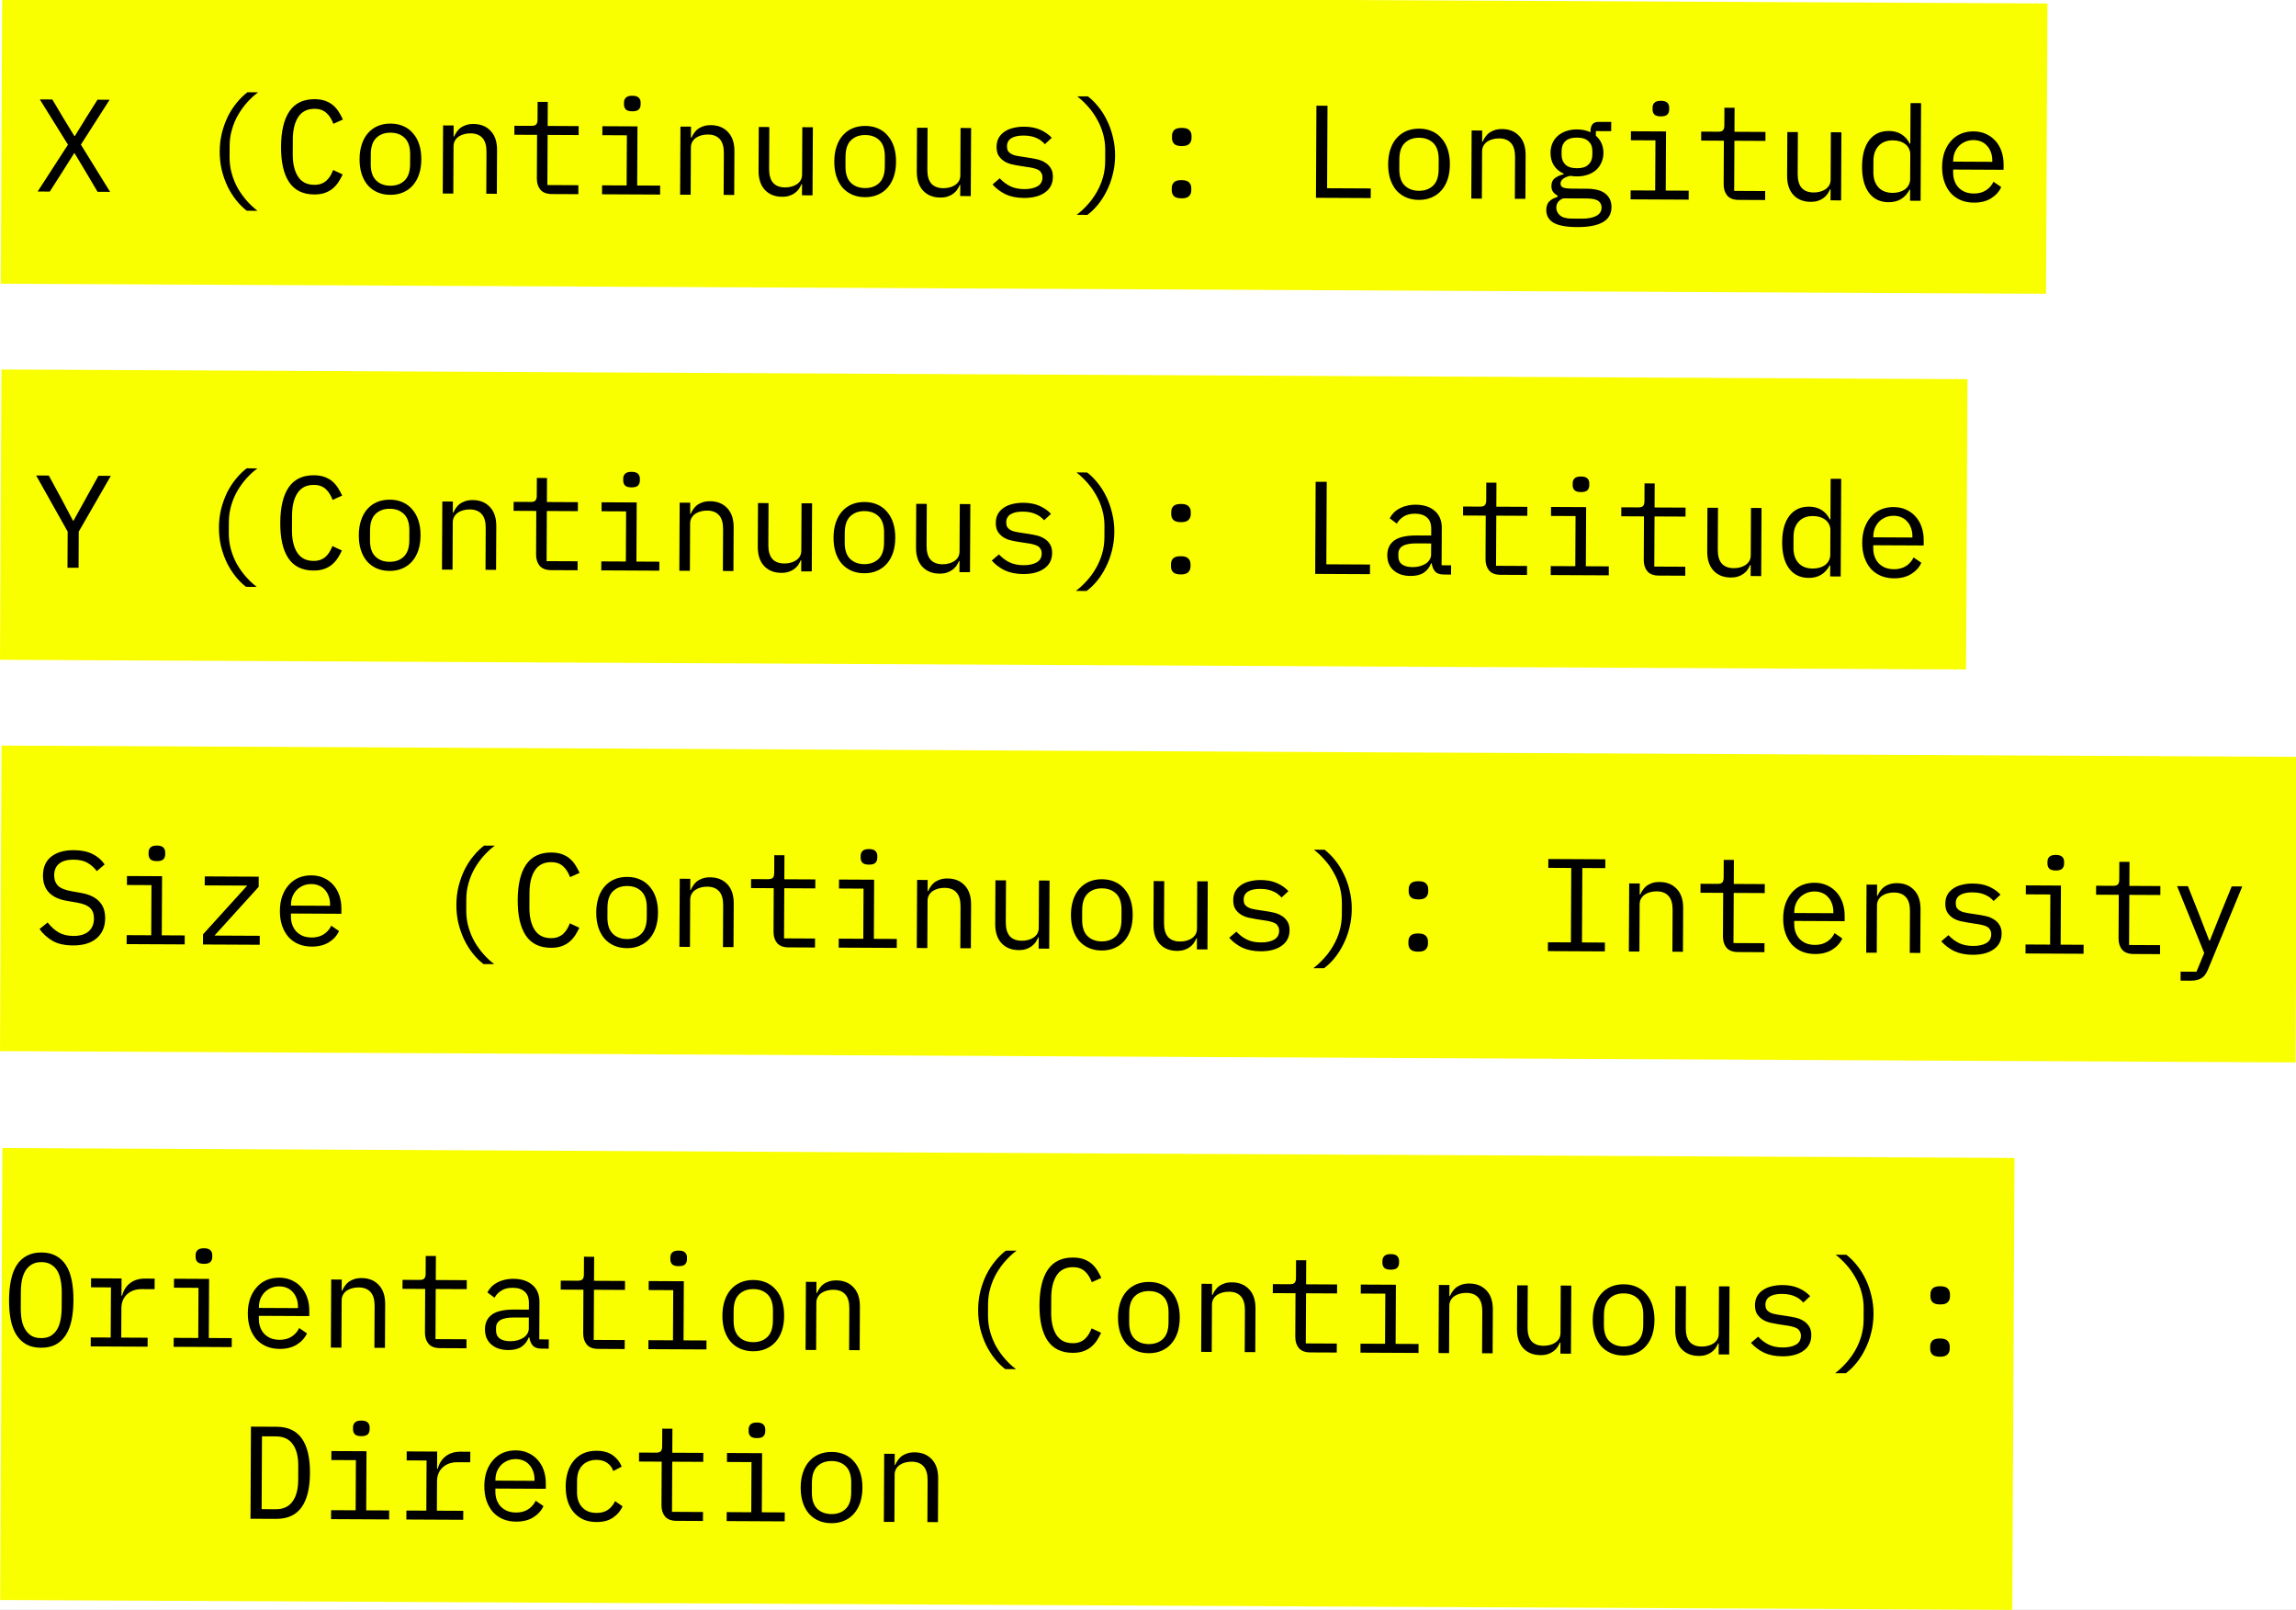 <svg width="348" height="244" viewBox="0 0 348 244" fill="none" xmlns="http://www.w3.org/2000/svg">
<rect x="0" y="0" width="348" height="244" fill="#808080" stroke="none"/>
<g clip-path="url(#clip0_196_3)">
<rect width="348" height="244" fill="white"/>
<rect width="310" height="44" transform="translate(0.334 -1) rotate(0.282)" fill="#FAFF00"/>
<path d="M16.686 29.081L14.786 29.072L13.139 26.283L11.314 23.234L11.234 23.234L9.319 26.265L7.546 29.036L5.706 29.027L10.301 21.929L6.035 15.068L7.934 15.078L9.541 17.786L11.267 20.614L11.347 20.614L13.081 17.803L14.774 15.111L16.614 15.12L12.261 21.919L16.686 29.081ZM33.3 22.943C33.305 21.969 33.416 21.037 33.634 20.144C33.865 19.239 34.169 18.4 34.547 17.629C34.937 16.857 35.387 16.166 35.897 15.555C36.407 14.931 36.943 14.407 37.505 13.983L39.125 13.991C38.536 14.428 37.98 14.939 37.457 15.523C36.947 16.094 36.491 16.725 36.088 17.416C35.698 18.094 35.387 18.833 35.157 19.632C34.926 20.417 34.809 21.237 34.805 22.09L34.796 23.81C34.792 24.663 34.901 25.491 35.124 26.292C35.347 27.079 35.65 27.821 36.033 28.516C36.43 29.198 36.88 29.827 37.384 30.403C37.901 30.992 38.452 31.508 39.036 31.951L37.416 31.943C36.858 31.527 36.327 31.004 35.824 30.375C35.32 29.746 34.877 29.044 34.494 28.269C34.125 27.493 33.829 26.659 33.606 25.764C33.398 24.857 33.296 23.916 33.3 22.943ZM47.621 29.473C45.914 29.465 44.644 28.839 43.81 27.595C42.989 26.35 42.585 24.562 42.596 22.228C42.608 19.895 43.03 18.11 43.863 16.875C44.709 15.639 45.985 15.025 47.692 15.033C48.332 15.037 48.885 15.126 49.35 15.302C49.816 15.477 50.215 15.713 50.547 16.008C50.879 16.302 51.157 16.637 51.382 17.012C51.607 17.373 51.805 17.74 51.977 18.115L50.533 18.767C50.415 18.46 50.276 18.173 50.118 17.905C49.959 17.625 49.767 17.384 49.541 17.183C49.329 16.968 49.07 16.8 48.764 16.679C48.471 16.557 48.111 16.495 47.685 16.493C46.578 16.488 45.749 16.904 45.198 17.741C44.661 18.579 44.389 19.697 44.382 21.097L44.371 23.377C44.364 24.777 44.625 25.898 45.154 26.741C45.697 27.584 46.521 28.008 47.628 28.013C48.054 28.015 48.415 27.957 48.709 27.839C49.016 27.72 49.277 27.561 49.491 27.362C49.719 27.15 49.913 26.911 50.075 26.645C50.236 26.366 50.377 26.073 50.499 25.767L51.936 26.434C51.76 26.82 51.559 27.193 51.33 27.552C51.102 27.91 50.82 28.236 50.485 28.527C50.151 28.819 49.749 29.05 49.282 29.221C48.814 29.392 48.261 29.476 47.621 29.473ZM59.153 29.53C58.433 29.526 57.78 29.397 57.195 29.14C56.623 28.884 56.131 28.522 55.72 28.053C55.322 27.571 55.018 27.003 54.808 26.349C54.598 25.681 54.495 24.934 54.499 24.107C54.503 23.294 54.614 22.554 54.83 21.889C55.047 21.223 55.356 20.658 55.759 20.193C56.174 19.715 56.669 19.351 57.244 19.101C57.832 18.85 58.486 18.727 59.206 18.73C59.926 18.734 60.572 18.864 61.144 19.12C61.729 19.376 62.221 19.745 62.618 20.227C63.03 20.696 63.34 21.264 63.55 21.932C63.76 22.599 63.863 23.34 63.859 24.153C63.855 24.98 63.745 25.726 63.528 26.392C63.312 27.044 62.995 27.609 62.58 28.087C62.178 28.552 61.682 28.909 61.094 29.16C60.52 29.41 59.873 29.534 59.153 29.53ZM59.16 28.15C60.053 28.154 60.774 27.891 61.323 27.361C61.873 26.83 62.15 26.005 62.156 24.885L62.163 23.405C62.168 22.285 61.899 21.457 61.355 20.921C60.811 20.385 60.092 20.115 59.199 20.11C58.306 20.106 57.584 20.369 57.035 20.899C56.486 21.43 56.209 22.256 56.203 23.375L56.196 24.855C56.19 25.975 56.459 26.803 57.003 27.339C57.547 27.875 58.266 28.146 59.16 28.15ZM67.106 29.329L67.157 19.009L68.757 19.017L68.749 20.697L68.829 20.698C68.936 20.445 69.071 20.206 69.232 19.98C69.393 19.74 69.588 19.535 69.815 19.362C70.056 19.19 70.337 19.052 70.657 18.947C70.978 18.841 71.351 18.79 71.778 18.792C72.858 18.797 73.723 19.148 74.373 19.845C75.023 20.528 75.345 21.496 75.338 22.75L75.306 29.37L73.706 29.362L73.737 23.022C73.742 22.075 73.538 21.374 73.127 20.919C72.716 20.45 72.111 20.214 71.311 20.21C70.991 20.208 70.677 20.247 70.37 20.325C70.063 20.404 69.789 20.522 69.549 20.681C69.308 20.84 69.113 21.046 68.966 21.298C68.818 21.551 68.743 21.844 68.741 22.177L68.706 29.337L67.106 29.329ZM83.638 29.411C82.851 29.407 82.272 29.184 81.901 28.742C81.543 28.3 81.366 27.733 81.37 27.039L81.402 20.439L77.962 20.423L77.969 19.063L80.529 19.075C80.876 19.077 81.116 19.011 81.25 18.879C81.397 18.733 81.472 18.486 81.473 18.14L81.487 15.44L83.027 15.447L83.009 19.087L87.709 19.111L87.702 20.471L83.002 20.447L82.965 28.047L87.665 28.07L87.658 29.43L83.638 29.411ZM95.832 16.87C95.365 16.868 95.039 16.773 94.853 16.586C94.668 16.385 94.576 16.138 94.577 15.844L94.579 15.524C94.58 15.231 94.675 14.992 94.862 14.806C95.05 14.607 95.377 14.508 95.844 14.511C96.31 14.513 96.636 14.614 96.822 14.815C97.008 15.003 97.1 15.243 97.099 15.537L97.097 15.857C97.096 16.15 97.001 16.396 96.813 16.595C96.626 16.781 96.299 16.873 95.832 16.87ZM91.257 28.088L94.977 28.107L95.014 20.507L91.294 20.488L91.301 19.128L96.621 19.154L96.577 28.114L100.057 28.131L100.05 29.491L91.25 29.448L91.257 28.088ZM103.082 29.506L103.133 19.186L104.733 19.194L104.725 20.874L104.805 20.875C104.913 20.622 105.047 20.383 105.208 20.157C105.369 19.918 105.564 19.712 105.791 19.54C106.032 19.367 106.313 19.229 106.633 19.124C106.954 19.019 107.327 18.967 107.754 18.969C108.834 18.975 109.699 19.326 110.349 20.022C110.999 20.705 111.321 21.674 111.315 22.927L111.282 29.547L109.682 29.539L109.713 23.199C109.718 22.252 109.515 21.551 109.104 21.096C108.693 20.627 108.087 20.391 107.287 20.387C106.967 20.385 106.654 20.424 106.346 20.502C106.039 20.581 105.765 20.7 105.525 20.858C105.284 21.017 105.09 21.223 104.942 21.476C104.794 21.728 104.719 22.021 104.717 22.354L104.682 29.514L103.082 29.506ZM121.562 27.917L121.482 27.917C121.374 28.17 121.24 28.416 121.079 28.655C120.918 28.881 120.717 29.08 120.476 29.252C120.248 29.424 119.974 29.563 119.654 29.668C119.333 29.773 118.96 29.825 118.533 29.823C117.453 29.817 116.588 29.473 115.938 28.79C115.288 28.093 114.966 27.118 114.972 25.865L115.005 19.245L116.605 19.253L116.574 25.593C116.569 26.54 116.772 27.247 117.183 27.716C117.594 28.171 118.2 28.401 119 28.405C119.32 28.406 119.633 28.368 119.94 28.289C120.248 28.211 120.521 28.092 120.762 27.933C121.003 27.775 121.197 27.576 121.345 27.336C121.493 27.084 121.568 26.784 121.57 26.437L121.605 19.277L123.205 19.285L123.154 29.605L121.554 29.597L121.562 27.917ZM131.105 29.884C130.385 29.881 129.732 29.751 129.147 29.495C128.575 29.239 128.083 28.876 127.672 28.407C127.275 27.925 126.971 27.357 126.761 26.703C126.55 26.035 126.448 25.288 126.452 24.461C126.456 23.648 126.566 22.909 126.783 22.243C126.999 21.577 127.309 21.012 127.711 20.548C128.127 20.07 128.622 19.705 129.196 19.455C129.784 19.204 130.438 19.081 131.158 19.085C131.878 19.088 132.524 19.218 133.096 19.474C133.682 19.73 134.173 20.099 134.571 20.581C134.982 21.05 135.292 21.618 135.502 22.286C135.712 22.954 135.815 23.694 135.811 24.508C135.807 25.334 135.697 26.08 135.48 26.746C135.264 27.398 134.948 27.963 134.532 28.441C134.13 28.906 133.635 29.264 133.047 29.514C132.472 29.765 131.825 29.888 131.105 29.884ZM131.112 28.504C132.005 28.509 132.726 28.246 133.276 27.715C133.825 27.184 134.102 26.359 134.108 25.239L134.115 23.759C134.121 22.639 133.851 21.811 133.307 21.275C132.763 20.739 132.045 20.469 131.151 20.465C130.258 20.46 129.537 20.723 128.987 21.254C128.438 21.785 128.161 22.61 128.155 23.73L128.148 25.21C128.142 26.33 128.412 27.158 128.956 27.694C129.5 28.23 130.218 28.5 131.112 28.504ZM145.546 28.035L145.466 28.035C145.358 28.288 145.224 28.534 145.063 28.773C144.902 28.999 144.701 29.198 144.46 29.37C144.232 29.542 143.958 29.681 143.638 29.786C143.317 29.891 142.944 29.943 142.517 29.941C141.437 29.935 140.572 29.591 139.922 28.908C139.272 28.211 138.95 27.236 138.956 25.983L138.989 19.363L140.589 19.371L140.558 25.711C140.553 26.658 140.756 27.365 141.167 27.834C141.578 28.289 142.184 28.519 142.984 28.523C143.304 28.524 143.617 28.486 143.925 28.407C144.232 28.329 144.506 28.21 144.746 28.052C144.987 27.893 145.181 27.694 145.329 27.454C145.477 27.202 145.552 26.902 145.554 26.555L145.589 19.396L147.189 19.404L147.138 29.723L145.538 29.715L145.546 28.035ZM155.209 30.003C154.129 29.998 153.197 29.813 152.412 29.449C151.64 29.072 150.983 28.576 150.439 27.96L151.524 27.025C152.014 27.547 152.552 27.95 153.138 28.233C153.723 28.516 154.429 28.659 155.256 28.663C156.056 28.667 156.71 28.53 157.218 28.253C157.739 27.962 158.001 27.51 158.004 26.897C158.006 26.63 157.953 26.41 157.848 26.236C157.755 26.049 157.623 25.902 157.45 25.794C157.277 25.687 157.084 25.606 156.871 25.551C156.658 25.484 156.432 25.429 156.192 25.388L154.573 25.14C154.213 25.085 153.82 25.01 153.394 24.914C152.981 24.819 152.602 24.67 152.256 24.468C151.911 24.253 151.619 23.972 151.38 23.624C151.155 23.276 151.044 22.823 151.047 22.262C151.05 21.743 151.152 21.296 151.354 20.924C151.569 20.538 151.864 20.22 152.238 19.968C152.613 19.704 153.054 19.512 153.561 19.395C154.069 19.264 154.622 19.2 155.222 19.203C156.156 19.208 156.961 19.358 157.64 19.655C158.332 19.952 158.923 20.361 159.414 20.884L158.369 21.859C158.25 21.711 158.097 21.564 157.911 21.416C157.739 21.256 157.519 21.114 157.253 20.993C157.001 20.858 156.701 20.75 156.355 20.669C156.009 20.587 155.609 20.545 155.156 20.543C154.342 20.539 153.715 20.676 153.274 20.953C152.846 21.231 152.63 21.637 152.628 22.17C152.626 22.437 152.672 22.664 152.764 22.851C152.87 23.025 153.009 23.166 153.182 23.273C153.355 23.381 153.548 23.468 153.761 23.536C153.987 23.59 154.214 23.638 154.44 23.679L156.059 23.927C156.432 23.982 156.825 24.058 157.238 24.153C157.651 24.248 158.03 24.404 158.376 24.619C158.721 24.82 159.007 25.095 159.232 25.443C159.47 25.791 159.588 26.245 159.585 26.805C159.58 27.831 159.176 28.623 158.373 29.179C157.584 29.735 156.529 30.01 155.209 30.003ZM169.013 23.611C169.008 24.584 168.89 25.524 168.659 26.429C168.441 27.322 168.137 28.154 167.747 28.925C167.37 29.696 166.926 30.394 166.416 31.018C165.907 31.642 165.371 32.16 164.809 32.57L163.189 32.562C163.764 32.125 164.313 31.615 164.836 31.031C165.359 30.46 165.815 29.835 166.205 29.157C166.609 28.466 166.926 27.727 167.156 26.942C167.387 26.143 167.504 25.317 167.509 24.464L167.517 22.744C167.521 21.89 167.412 21.07 167.189 20.282C166.966 19.481 166.657 18.739 166.26 18.057C165.877 17.362 165.427 16.727 164.91 16.151C164.392 15.562 163.848 15.046 163.277 14.603L164.897 14.611C165.455 15.04 165.986 15.569 166.489 16.198C166.993 16.814 167.43 17.51 167.799 18.285C168.182 19.06 168.478 19.902 168.687 20.809C168.909 21.704 169.018 22.638 169.013 23.611ZM179.073 30.061C178.527 30.058 178.141 29.943 177.915 29.715C177.703 29.487 177.598 29.2 177.599 28.853L177.601 28.493C177.603 28.147 177.711 27.861 177.925 27.635C178.153 27.409 178.54 27.298 179.087 27.301C179.634 27.303 180.013 27.419 180.225 27.646C180.451 27.874 180.563 28.161 180.561 28.508L180.559 28.868C180.558 29.215 180.443 29.501 180.215 29.726C180.001 29.952 179.62 30.063 179.073 30.061ZM179.112 22.141C178.566 22.138 178.18 22.023 177.954 21.795C177.742 21.567 177.637 21.28 177.638 20.933L177.64 20.573C177.642 20.227 177.75 19.941 177.964 19.715C178.192 19.489 178.579 19.378 179.126 19.381C179.673 19.384 180.052 19.499 180.264 19.726C180.49 19.954 180.602 20.241 180.6 20.588L180.598 20.948C180.597 21.295 180.482 21.581 180.254 21.806C180.04 22.032 179.659 22.143 179.112 22.141ZM199.458 29.981L199.527 16.021L201.207 16.029L201.146 28.529L207.765 28.562L207.758 30.022L199.458 29.981ZM215.049 30.298C214.329 30.294 213.677 30.164 213.091 29.908C212.519 29.652 212.027 29.29 211.616 28.821C211.219 28.339 210.915 27.771 210.705 27.116C210.495 26.449 210.392 25.701 210.396 24.875C210.4 24.061 210.51 23.322 210.727 22.657C210.943 21.991 211.253 21.426 211.655 20.961C212.071 20.483 212.566 20.119 213.141 19.868C213.728 19.618 214.382 19.494 215.102 19.498C215.822 19.502 216.468 19.631 217.041 19.887C217.626 20.144 218.117 20.513 218.515 20.995C218.926 21.463 219.237 22.032 219.447 22.699C219.657 23.367 219.76 24.108 219.756 24.921C219.752 25.748 219.641 26.494 219.425 27.159C219.208 27.812 218.892 28.377 218.476 28.855C218.074 29.319 217.579 29.677 216.991 29.927C216.416 30.178 215.769 30.301 215.049 30.298ZM215.056 28.918C215.949 28.922 216.671 28.659 217.22 28.128C217.769 27.598 218.047 26.773 218.052 25.653L218.059 24.173C218.065 23.053 217.796 22.225 217.252 21.689C216.708 21.153 215.989 20.882 215.096 20.878C214.202 20.874 213.481 21.137 212.932 21.667C212.382 22.198 212.105 23.023 212.099 24.143L212.092 25.623C212.087 26.743 212.356 27.571 212.9 28.107C213.444 28.643 214.163 28.913 215.056 28.918ZM223.002 30.097L223.053 19.777L224.653 19.785L224.645 21.465L224.725 21.465C224.833 21.213 224.967 20.973 225.129 20.747C225.29 20.508 225.484 20.302 225.712 20.13C225.952 19.958 226.233 19.82 226.554 19.714C226.874 19.609 227.248 19.558 227.674 19.56C228.754 19.565 229.619 19.916 230.269 20.613C230.919 21.296 231.241 22.264 231.235 23.517L231.202 30.137L229.602 30.13L229.634 23.79C229.638 22.843 229.435 22.142 229.024 21.687C228.613 21.218 228.007 20.982 227.207 20.978C226.887 20.976 226.574 21.015 226.267 21.093C225.96 21.172 225.686 21.29 225.445 21.449C225.204 21.608 225.01 21.814 224.862 22.066C224.714 22.319 224.639 22.612 224.638 22.945L224.602 30.105L223.002 30.097ZM244.249 31.382C244.243 32.422 243.806 33.186 242.937 33.675C242.068 34.178 240.767 34.425 239.034 34.416C237.367 34.408 236.168 34.182 235.437 33.738C234.719 33.295 234.362 32.66 234.366 31.833C234.369 31.273 234.518 30.84 234.813 30.535C235.107 30.23 235.522 30.005 236.056 29.861L236.057 29.621C235.765 29.473 235.539 29.285 235.38 29.058C235.221 28.831 235.142 28.544 235.144 28.197C235.147 27.663 235.322 27.264 235.67 26.999C236.031 26.735 236.479 26.537 237.013 26.406L237.013 26.326C236.375 26.043 235.877 25.627 235.52 25.079C235.176 24.53 235.005 23.889 235.009 23.156C235.012 22.636 235.107 22.157 235.296 21.718C235.485 21.278 235.753 20.906 236.102 20.601C236.463 20.283 236.891 20.039 237.385 19.868C237.879 19.697 238.426 19.613 239.026 19.616C239.8 19.62 240.479 19.763 241.064 20.046L241.065 19.866C241.067 19.466 241.162 19.133 241.35 18.867C241.538 18.602 241.859 18.47 242.312 18.472L244.212 18.481L244.205 19.881L241.885 19.87L241.882 20.57C242.254 20.892 242.538 21.273 242.736 21.714C242.934 22.155 243.032 22.649 243.029 23.196C243.026 23.716 242.924 24.195 242.722 24.634C242.533 25.073 242.264 25.452 241.916 25.77C241.568 26.075 241.14 26.313 240.633 26.484C240.139 26.655 239.591 26.739 238.991 26.736C238.818 26.735 238.651 26.727 238.492 26.713C238.332 26.699 238.172 26.678 238.012 26.651C237.852 26.677 237.685 26.723 237.511 26.788C237.338 26.841 237.177 26.92 237.03 27.026C236.883 27.119 236.762 27.231 236.668 27.364C236.574 27.497 236.527 27.65 236.526 27.824C236.525 28.13 236.677 28.338 236.983 28.446C237.289 28.541 237.689 28.589 238.182 28.592L240.462 28.603C241.796 28.61 242.761 28.868 243.358 29.377C243.956 29.873 244.253 30.542 244.249 31.382ZM242.748 31.454C242.75 31.041 242.585 30.707 242.253 30.452C241.921 30.21 241.342 30.087 240.515 30.083L236.935 30.066C236.24 30.342 235.891 30.807 235.888 31.46C235.886 31.914 236.064 32.301 236.422 32.623C236.781 32.958 237.38 33.128 238.22 33.132L239.78 33.14C240.713 33.144 241.441 33.001 241.962 32.71C242.483 32.433 242.745 32.014 242.748 31.454ZM238.998 25.496C239.798 25.5 240.385 25.316 240.76 24.944C241.149 24.573 241.345 24.081 241.348 23.467L241.35 22.887C241.353 22.274 241.162 21.786 240.778 21.424C240.406 21.049 239.82 20.86 239.02 20.856C238.22 20.852 237.633 21.036 237.258 21.407C236.883 21.765 236.693 22.251 236.69 22.864L236.688 23.444C236.685 24.058 236.869 24.552 237.24 24.927C237.612 25.302 238.198 25.492 238.998 25.496ZM251.729 17.638C251.262 17.636 250.936 17.541 250.75 17.354C250.564 17.153 250.472 16.905 250.474 16.612L250.475 16.292C250.477 15.999 250.571 15.759 250.759 15.573C250.946 15.374 251.274 15.276 251.74 15.278C252.207 15.281 252.533 15.382 252.719 15.583C252.904 15.771 252.997 16.011 252.995 16.305L252.994 16.625C252.992 16.918 252.898 17.164 252.71 17.363C252.522 17.549 252.195 17.641 251.729 17.638ZM247.153 28.856L250.873 28.874L250.911 21.274L247.191 21.256L247.197 19.896L252.517 19.922L252.473 28.882L255.953 28.899L255.946 30.259L247.147 30.216L247.153 28.856ZM263.519 30.297C262.732 30.293 262.153 30.07 261.782 29.628C261.424 29.186 261.247 28.619 261.25 27.925L261.283 21.325L257.843 21.308L257.849 19.948L260.409 19.961C260.756 19.963 260.996 19.897 261.13 19.765C261.278 19.619 261.352 19.372 261.354 19.026L261.367 16.326L262.907 16.333L262.889 19.973L267.589 19.997L267.583 21.357L262.883 21.333L262.845 28.933L267.545 28.956L267.539 30.316L263.519 30.297ZM277.459 28.685L277.379 28.685C277.271 28.938 277.136 29.184 276.975 29.423C276.814 29.649 276.613 29.848 276.372 30.02C276.145 30.192 275.871 30.331 275.55 30.436C275.23 30.541 274.856 30.592 274.429 30.59C273.349 30.585 272.484 30.241 271.834 29.558C271.185 28.861 270.863 27.886 270.869 26.633L270.901 20.013L272.501 20.021L272.47 26.361C272.466 27.307 272.669 28.015 273.08 28.484C273.491 28.939 274.096 29.169 274.896 29.173C275.216 29.174 275.53 29.136 275.837 29.057C276.144 28.979 276.418 28.86 276.659 28.701C276.9 28.542 277.094 28.343 277.242 28.104C277.39 27.852 277.464 27.552 277.466 27.205L277.501 20.045L279.101 20.053L279.051 30.373L277.451 30.365L277.459 28.685ZM289.511 28.745L289.431 28.744C288.758 30.021 287.695 30.656 286.241 30.648C284.975 30.642 283.984 30.164 283.269 29.214C282.567 28.264 282.22 26.935 282.228 25.229C282.237 23.522 282.596 22.197 283.308 21.254C284.032 20.311 285.028 19.842 286.295 19.849C287.748 19.856 288.805 20.501 289.465 21.784L289.545 21.785L289.576 15.625L291.175 15.633L291.103 30.432L289.503 30.424L289.511 28.745ZM286.868 29.232C287.228 29.233 287.569 29.188 287.889 29.097C288.21 29.005 288.49 28.873 288.731 28.701C288.972 28.515 289.16 28.296 289.294 28.044C289.442 27.777 289.517 27.471 289.519 27.125L289.537 23.405C289.539 23.058 289.467 22.758 289.322 22.503C289.19 22.236 289.004 22.015 288.765 21.841C288.526 21.653 288.246 21.512 287.927 21.417C287.607 21.322 287.268 21.273 286.908 21.272C285.974 21.267 285.246 21.55 284.723 22.121C284.214 22.678 283.957 23.424 283.952 24.357L283.944 26.117C283.939 27.05 284.189 27.805 284.693 28.381C285.21 28.943 285.935 29.227 286.868 29.232ZM299.174 30.712C298.427 30.709 297.754 30.578 297.155 30.322C296.57 30.066 296.065 29.703 295.641 29.235C295.23 28.753 294.913 28.184 294.689 27.53C294.466 26.862 294.356 26.122 294.36 25.308C294.364 24.482 294.481 23.736 294.711 23.07C294.954 22.405 295.284 21.84 295.699 21.375C296.115 20.897 296.61 20.533 297.185 20.282C297.773 20.032 298.42 19.908 299.127 19.912C299.82 19.915 300.446 20.045 301.005 20.301C301.577 20.557 302.062 20.913 302.46 21.368C302.857 21.81 303.161 22.338 303.372 22.953C303.582 23.567 303.685 24.241 303.682 24.974L303.678 25.734L296.038 25.697L296.036 26.177C296.034 26.63 296.105 27.05 296.25 27.438C296.394 27.825 296.599 28.16 296.865 28.441C297.143 28.722 297.476 28.944 297.861 29.106C298.261 29.254 298.7 29.33 299.18 29.332C299.874 29.336 300.474 29.179 300.983 28.861C301.491 28.544 301.88 28.105 302.149 27.547L303.325 28.353C303.015 29.044 302.499 29.615 301.777 30.065C301.068 30.502 300.2 30.717 299.174 30.712ZM299.12 21.232C298.68 21.23 298.273 21.308 297.899 21.466C297.525 21.624 297.197 21.842 296.916 22.121C296.648 22.4 296.433 22.732 296.271 23.118C296.122 23.49 296.047 23.903 296.045 24.357L296.044 24.497L301.964 24.526L301.965 24.306C301.967 23.852 301.896 23.439 301.751 23.065C301.62 22.691 301.428 22.37 301.176 22.102C300.937 21.821 300.638 21.606 300.279 21.457C299.933 21.309 299.547 21.234 299.12 21.232Z" fill="black"/>
<rect width="298" height="44" transform="translate(0.217 56) rotate(0.282)" fill="#FAFF00"/>
<path d="M10.229 86.05L10.256 80.57L5.478 72.066L7.398 72.076L9.38 75.725L11.064 78.914L11.144 78.914L12.9 75.743L14.918 72.113L16.797 72.122L11.936 80.578L11.909 86.058L10.229 86.05ZM33.184 79.943C33.188 78.969 33.3 78.037 33.517 77.144C33.748 76.239 34.053 75.4 34.43 74.629C34.82 73.857 35.27 73.166 35.78 72.555C36.29 71.931 36.826 71.407 37.388 70.983L39.008 70.991C38.419 71.428 37.863 71.939 37.34 72.523C36.831 73.094 36.374 73.725 35.971 74.416C35.581 75.094 35.27 75.833 35.04 76.632C34.809 77.417 34.692 78.237 34.688 79.09L34.679 80.81C34.675 81.663 34.784 82.491 35.007 83.292C35.23 84.079 35.533 84.821 35.916 85.516C36.313 86.198 36.763 86.827 37.267 87.403C37.784 87.992 38.335 88.508 38.919 88.951L37.299 88.943C36.741 88.527 36.211 88.004 35.707 87.375C35.203 86.746 34.76 86.044 34.377 85.269C34.008 84.493 33.712 83.659 33.49 82.764C33.281 81.856 33.179 80.916 33.184 79.943ZM47.504 86.473C45.797 86.465 44.527 85.839 43.693 84.594C42.872 83.35 42.468 81.562 42.479 79.228C42.491 76.895 42.913 75.111 43.746 73.875C44.592 72.639 45.868 72.025 47.575 72.033C48.215 72.037 48.768 72.126 49.234 72.302C49.699 72.477 50.098 72.713 50.43 73.007C50.762 73.302 51.04 73.637 51.265 74.012C51.49 74.373 51.688 74.74 51.86 75.115L50.416 75.767C50.298 75.46 50.159 75.173 50.001 74.905C49.842 74.625 49.65 74.384 49.424 74.183C49.212 73.968 48.953 73.8 48.647 73.679C48.354 73.557 47.994 73.496 47.568 73.493C46.461 73.488 45.632 73.904 45.081 74.741C44.544 75.579 44.272 76.697 44.265 78.097L44.254 80.377C44.247 81.777 44.508 82.898 45.037 83.741C45.58 84.584 46.404 85.008 47.511 85.013C47.938 85.015 48.298 84.957 48.592 84.839C48.899 84.72 49.16 84.561 49.374 84.362C49.602 84.15 49.796 83.911 49.958 83.645C50.119 83.366 50.261 83.073 50.382 82.767L51.819 83.434C51.644 83.82 51.442 84.193 51.213 84.552C50.985 84.91 50.703 85.236 50.368 85.527C50.034 85.819 49.633 86.05 49.165 86.221C48.697 86.392 48.144 86.476 47.504 86.473ZM59.036 86.53C58.316 86.526 57.663 86.397 57.078 86.14C56.506 85.884 56.014 85.522 55.603 85.053C55.205 84.571 54.901 84.003 54.691 83.349C54.481 82.681 54.378 81.934 54.383 81.107C54.386 80.294 54.497 79.554 54.713 78.889C54.93 78.223 55.239 77.658 55.642 77.193C56.057 76.715 56.553 76.351 57.127 76.1C57.715 75.85 58.369 75.727 59.089 75.73C59.809 75.734 60.455 75.864 61.027 76.12C61.612 76.376 62.104 76.745 62.502 77.227C62.913 77.696 63.223 78.264 63.433 78.932C63.643 79.599 63.746 80.34 63.742 81.153C63.738 81.98 63.628 82.726 63.411 83.392C63.195 84.044 62.879 84.609 62.463 85.087C62.061 85.552 61.566 85.909 60.978 86.16C60.403 86.41 59.756 86.534 59.036 86.53ZM59.043 85.15C59.936 85.154 60.657 84.891 61.206 84.361C61.756 83.83 62.033 83.005 62.039 81.885L62.046 80.405C62.051 79.285 61.782 78.457 61.238 77.921C60.694 77.385 59.975 77.115 59.082 77.11C58.189 77.106 57.468 77.369 56.918 77.9C56.369 78.43 56.092 79.255 56.086 80.376L56.079 81.855C56.073 82.975 56.343 83.803 56.887 84.339C57.431 84.876 58.149 85.146 59.043 85.15ZM66.989 86.329L67.04 76.009L68.64 76.017L68.632 77.697L68.712 77.698C68.82 77.445 68.954 77.206 69.115 76.98C69.276 76.74 69.471 76.535 69.698 76.362C69.939 76.19 70.22 76.052 70.54 75.947C70.861 75.841 71.234 75.79 71.661 75.792C72.741 75.797 73.606 76.148 74.256 76.845C74.906 77.528 75.228 78.496 75.222 79.75L75.189 86.37L73.589 86.362L73.62 80.022C73.625 79.075 73.422 78.374 73.011 77.919C72.6 77.45 71.994 77.214 71.194 77.21C70.874 77.208 70.561 77.247 70.254 77.325C69.946 77.404 69.672 77.522 69.432 77.681C69.191 77.84 68.997 78.046 68.849 78.298C68.701 78.551 68.626 78.844 68.624 79.177L68.589 86.337L66.989 86.329ZM83.521 86.411C82.734 86.407 82.156 86.184 81.784 85.742C81.427 85.3 81.249 84.733 81.253 84.039L81.285 77.439L77.845 77.423L77.852 76.063L80.412 76.075C80.759 76.077 80.999 76.011 81.133 75.879C81.28 75.733 81.355 75.487 81.356 75.14L81.37 72.44L82.91 72.448L82.892 76.087L87.592 76.111L87.585 77.471L82.885 77.447L82.848 85.047L87.548 85.07L87.541 86.43L83.521 86.411ZM95.715 73.871C95.249 73.868 94.922 73.773 94.737 73.586C94.551 73.385 94.459 73.138 94.46 72.844L94.462 72.524C94.463 72.231 94.558 71.992 94.745 71.806C94.933 71.607 95.26 71.508 95.727 71.511C96.193 71.513 96.52 71.615 96.705 71.815C96.891 72.003 96.983 72.243 96.982 72.537L96.98 72.857C96.979 73.15 96.884 73.396 96.697 73.595C96.509 73.781 96.182 73.873 95.715 73.871ZM91.14 85.088L94.86 85.106L94.897 77.507L91.177 77.488L91.184 76.128L96.504 76.154L96.46 85.114L99.94 85.132L99.933 86.492L91.133 86.448L91.14 85.088ZM102.965 86.506L103.016 76.186L104.616 76.194L104.608 77.874L104.688 77.875C104.796 77.622 104.93 77.383 105.091 77.157C105.252 76.918 105.447 76.712 105.674 76.54C105.915 76.368 106.196 76.229 106.516 76.124C106.837 76.019 107.21 75.967 107.637 75.969C108.717 75.975 109.582 76.326 110.232 77.022C110.882 77.705 111.204 78.674 111.198 79.927L111.165 86.547L109.565 86.539L109.596 80.199C109.601 79.252 109.398 78.551 108.987 78.096C108.576 77.627 107.97 77.391 107.17 77.387C106.85 77.385 106.537 77.424 106.23 77.502C105.923 77.581 105.649 77.7 105.408 77.858C105.167 78.017 104.973 78.223 104.825 78.475C104.677 78.728 104.602 79.021 104.6 79.354L104.565 86.514L102.965 86.506ZM121.445 84.917L121.365 84.917C121.258 85.17 121.123 85.416 120.962 85.655C120.801 85.881 120.6 86.08 120.359 86.252C120.131 86.424 119.857 86.563 119.537 86.668C119.216 86.773 118.843 86.825 118.416 86.823C117.336 86.817 116.471 86.473 115.821 85.79C115.171 85.093 114.849 84.118 114.855 82.865L114.888 76.245L116.488 76.253L116.457 82.593C116.452 83.54 116.655 84.247 117.066 84.716C117.477 85.171 118.083 85.401 118.883 85.405C119.203 85.406 119.517 85.368 119.824 85.289C120.131 85.211 120.405 85.092 120.645 84.933C120.886 84.775 121.08 84.576 121.228 84.336C121.376 84.084 121.451 83.784 121.453 83.437L121.488 76.278L123.088 76.285L123.037 86.605L121.437 86.597L121.445 84.917ZM130.988 86.884C130.268 86.881 129.615 86.751 129.03 86.495C128.458 86.239 127.966 85.876 127.555 85.407C127.158 84.925 126.854 84.357 126.644 83.703C126.434 83.035 126.331 82.288 126.335 81.461C126.339 80.648 126.449 79.909 126.666 79.243C126.882 78.577 127.192 78.012 127.594 77.548C128.01 77.07 128.505 76.705 129.079 76.455C129.667 76.204 130.321 76.081 131.041 76.085C131.761 76.088 132.407 76.218 132.979 76.474C133.565 76.73 134.056 77.099 134.454 77.581C134.865 78.05 135.175 78.618 135.386 79.286C135.596 79.954 135.699 80.694 135.695 81.507C135.691 82.334 135.58 83.08 135.364 83.746C135.147 84.398 134.831 84.963 134.415 85.441C134.013 85.906 133.518 86.263 132.93 86.514C132.355 86.764 131.708 86.888 130.988 86.884ZM130.995 85.504C131.888 85.509 132.609 85.246 133.159 84.715C133.708 84.184 133.985 83.359 133.991 82.239L133.998 80.759C134.004 79.639 133.735 78.811 133.19 78.275C132.646 77.739 131.928 77.469 131.034 77.465C130.141 77.46 129.42 77.723 128.871 78.254C128.321 78.784 128.044 79.61 128.038 80.73L128.031 82.21C128.026 83.33 128.295 84.158 128.839 84.694C129.383 85.23 130.102 85.5 130.995 85.504ZM145.43 85.035L145.35 85.035C145.242 85.288 145.107 85.534 144.946 85.773C144.785 85.999 144.584 86.198 144.343 86.37C144.115 86.542 143.841 86.681 143.521 86.786C143.2 86.891 142.827 86.943 142.4 86.941C141.32 86.935 140.455 86.591 139.805 85.908C139.155 85.211 138.833 84.236 138.84 82.983L138.872 76.363L140.472 76.371L140.441 82.711C140.436 83.658 140.639 84.365 141.05 84.834C141.462 85.289 142.067 85.519 142.867 85.523C143.187 85.525 143.501 85.486 143.808 85.407C144.115 85.329 144.389 85.21 144.629 85.052C144.87 84.893 145.065 84.694 145.212 84.454C145.36 84.202 145.435 83.902 145.437 83.555L145.472 76.396L147.072 76.403L147.021 86.723L145.421 86.716L145.43 85.035ZM155.092 87.003C154.012 86.998 153.08 86.813 152.295 86.449C151.523 86.072 150.866 85.576 150.322 84.96L151.407 84.025C151.898 84.547 152.436 84.95 153.021 85.233C153.606 85.516 154.312 85.659 155.139 85.663C155.939 85.667 156.593 85.531 157.101 85.253C157.622 84.962 157.884 84.51 157.887 83.897C157.889 83.63 157.837 83.41 157.731 83.236C157.638 83.049 157.506 82.902 157.333 82.794C157.16 82.687 156.967 82.606 156.754 82.551C156.541 82.484 156.315 82.429 156.075 82.388L154.456 82.14C154.096 82.085 153.703 82.01 153.277 81.914C152.864 81.819 152.485 81.67 152.139 81.469C151.794 81.254 151.502 80.972 151.264 80.624C151.039 80.276 150.927 79.823 150.93 79.263C150.933 78.743 151.035 78.296 151.237 77.924C151.452 77.538 151.747 77.22 152.122 76.968C152.496 76.704 152.937 76.512 153.444 76.395C153.952 76.264 154.505 76.2 155.105 76.203C156.039 76.208 156.845 76.358 157.523 76.655C158.215 76.952 158.806 77.361 159.297 77.884L158.252 78.859C158.133 78.711 157.98 78.564 157.794 78.416C157.622 78.255 157.403 78.114 157.137 77.993C156.884 77.859 156.584 77.75 156.238 77.669C155.892 77.587 155.492 77.545 155.039 77.543C154.225 77.539 153.598 77.676 153.157 77.954C152.729 78.231 152.513 78.637 152.511 79.17C152.509 79.437 152.555 79.664 152.647 79.851C152.753 80.025 152.892 80.166 153.065 80.273C153.238 80.381 153.431 80.468 153.644 80.536C153.87 80.59 154.097 80.638 154.323 80.679L155.942 80.927C156.315 80.982 156.708 81.058 157.121 81.153C157.534 81.248 157.913 81.404 158.259 81.619C158.604 81.82 158.89 82.095 159.115 82.443C159.353 82.791 159.471 83.245 159.468 83.805C159.463 84.831 159.059 85.623 158.256 86.179C157.467 86.735 156.412 87.01 155.092 87.003ZM168.896 80.611C168.891 81.584 168.773 82.524 168.542 83.429C168.324 84.322 168.02 85.153 167.63 85.925C167.253 86.696 166.809 87.394 166.299 88.018C165.79 88.642 165.254 89.16 164.692 89.57L163.072 89.562C163.647 89.125 164.196 88.615 164.719 88.031C165.242 87.46 165.699 86.835 166.089 86.157C166.492 85.466 166.809 84.728 167.04 83.942C167.27 83.143 167.388 82.317 167.392 81.464L167.4 79.744C167.404 78.89 167.295 78.07 167.072 77.282C166.85 76.481 166.54 75.739 166.143 75.057C165.76 74.362 165.31 73.727 164.793 73.151C164.276 72.561 163.731 72.046 163.16 71.603L164.78 71.611C165.338 72.04 165.869 72.569 166.372 73.198C166.876 73.814 167.313 74.51 167.682 75.285C168.065 76.06 168.361 76.902 168.57 77.809C168.792 78.704 168.901 79.638 168.896 80.611ZM178.957 87.061C178.41 87.058 178.024 86.943 177.798 86.715C177.586 86.487 177.481 86.2 177.482 85.853L177.484 85.493C177.486 85.147 177.594 84.861 177.808 84.635C178.036 84.409 178.423 84.298 178.97 84.301C179.517 84.303 179.896 84.419 180.108 84.646C180.334 84.874 180.446 85.161 180.444 85.508L180.442 85.868C180.441 86.215 180.326 86.501 180.098 86.726C179.884 86.952 179.503 87.063 178.957 87.061ZM178.996 79.141C178.449 79.138 178.063 79.023 177.837 78.795C177.625 78.567 177.52 78.28 177.521 77.933L177.523 77.573C177.525 77.227 177.633 76.941 177.847 76.715C178.075 76.49 178.462 76.378 179.009 76.381C179.556 76.383 179.935 76.499 180.147 76.726C180.373 76.954 180.485 77.241 180.483 77.588L180.481 77.948C180.48 78.295 180.365 78.581 180.137 78.806C179.923 79.032 179.542 79.144 178.996 79.141ZM199.342 86.981L199.41 73.021L201.09 73.029L201.029 85.529L207.649 85.562L207.641 87.022L199.342 86.981ZM218.833 87.077C218.207 87.074 217.761 86.912 217.496 86.591C217.231 86.269 217.066 85.868 217.002 85.388L216.902 85.388C216.672 85.986 216.303 86.458 215.795 86.802C215.3 87.133 214.632 87.296 213.792 87.292C212.712 87.287 211.854 87.003 211.217 86.439C210.579 85.876 210.263 85.108 210.268 84.135C210.273 83.175 210.623 82.437 211.319 81.92C212.028 81.403 213.163 81.149 214.723 81.157L216.923 81.168L216.928 80.148C216.931 79.388 216.721 78.82 216.296 78.445C215.871 78.056 215.266 77.859 214.479 77.856C213.786 77.852 213.218 77.989 212.777 78.267C212.335 78.532 211.98 78.897 211.711 79.362L210.635 78.557C210.77 78.291 210.951 78.031 211.179 77.779C211.407 77.527 211.688 77.308 212.022 77.123C212.357 76.925 212.737 76.774 213.165 76.669C213.592 76.551 214.066 76.493 214.586 76.496C215.799 76.502 216.757 76.813 217.461 77.43C218.178 78.047 218.534 78.902 218.528 79.996L218.5 85.675L219.94 85.683L219.933 87.082L218.833 87.077ZM214.079 85.954C214.492 85.956 214.866 85.911 215.2 85.819C215.547 85.714 215.847 85.582 216.102 85.424C216.356 85.251 216.55 85.052 216.685 84.826C216.832 84.587 216.907 84.334 216.908 84.067L216.917 82.368L214.717 82.357C213.757 82.352 213.056 82.482 212.615 82.746C212.173 83.011 211.952 83.397 211.949 83.903L211.947 84.323C211.944 84.856 212.129 85.264 212.501 85.546C212.886 85.814 213.412 85.95 214.079 85.954ZM227.426 87.119C226.639 87.115 226.06 86.893 225.689 86.451C225.331 86.009 225.154 85.442 225.157 84.748L225.19 78.148L221.75 78.131L221.756 76.771L224.316 76.784C224.663 76.786 224.903 76.72 225.037 76.588C225.185 76.442 225.259 76.195 225.261 75.849L225.274 73.149L226.814 73.156L226.796 76.796L231.496 76.819L231.49 78.179L226.79 78.156L226.752 85.756L231.452 85.779L231.446 87.139L227.426 87.119ZM239.62 74.579C239.153 74.577 238.827 74.482 238.641 74.294C238.455 74.094 238.363 73.846 238.365 73.553L238.366 73.233C238.368 72.94 238.462 72.7 238.65 72.514C238.837 72.315 239.165 72.217 239.631 72.219C240.098 72.222 240.424 72.323 240.61 72.524C240.796 72.712 240.888 72.952 240.886 73.246L240.885 73.566C240.883 73.859 240.789 74.105 240.601 74.304C240.413 74.49 240.086 74.582 239.62 74.579ZM235.044 85.797L238.764 85.815L238.802 78.215L235.082 78.197L235.088 76.837L240.408 76.863L240.364 85.823L243.844 85.84L243.838 87.2L235.038 87.157L235.044 85.797ZM251.41 87.237C250.623 87.234 250.044 87.011 249.673 86.569C249.315 86.127 249.138 85.56 249.141 84.866L249.174 78.266L245.734 78.249L245.741 76.889L248.301 76.902C248.647 76.904 248.887 76.838 249.021 76.706C249.169 76.56 249.243 76.313 249.245 75.967L249.258 73.267L250.798 73.274L250.78 76.914L255.48 76.937L255.474 78.297L250.774 78.274L250.736 85.874L255.436 85.897L255.43 87.257L251.41 87.237ZM265.35 85.626L265.27 85.626C265.162 85.879 265.027 86.125 264.866 86.364C264.705 86.59 264.504 86.789 264.263 86.961C264.036 87.133 263.762 87.272 263.441 87.377C263.121 87.482 262.747 87.533 262.321 87.531C261.241 87.526 260.376 87.182 259.726 86.498C259.076 85.802 258.754 84.827 258.76 83.574L258.793 76.954L260.393 76.962L260.361 83.302C260.357 84.248 260.56 84.956 260.971 85.425C261.382 85.88 261.988 86.11 262.788 86.114C263.108 86.115 263.421 86.077 263.728 85.998C264.035 85.92 264.309 85.801 264.55 85.642C264.791 85.483 264.985 85.284 265.133 85.045C265.281 84.793 265.356 84.493 265.357 84.146L265.392 76.986L266.992 76.994L266.942 87.314L265.342 87.306L265.35 85.626ZM277.402 85.686L277.322 85.685C276.649 86.962 275.586 87.597 274.133 87.589C272.866 87.583 271.875 87.105 271.16 86.155C270.458 85.205 270.111 83.876 270.119 82.17C270.128 80.463 270.487 79.138 271.199 78.195C271.923 77.252 272.919 76.783 274.186 76.79C275.639 76.797 276.696 77.442 277.356 78.725L277.436 78.726L277.467 72.566L279.067 72.573L278.994 87.373L277.394 87.365L277.402 85.686ZM274.76 86.172C275.12 86.174 275.46 86.129 275.78 86.037C276.101 85.946 276.381 85.814 276.622 85.642C276.863 85.456 277.051 85.237 277.185 84.984C277.333 84.719 277.408 84.412 277.41 84.066L277.428 80.346C277.43 79.999 277.358 79.698 277.213 79.445C277.081 79.177 276.895 78.956 276.656 78.782C276.417 78.594 276.138 78.453 275.818 78.358C275.499 78.263 275.159 78.214 274.799 78.213C273.865 78.208 273.137 78.491 272.615 79.062C272.105 79.619 271.848 80.365 271.844 81.298L271.835 83.058C271.83 83.991 272.08 84.746 272.584 85.322C273.101 85.884 273.826 86.168 274.76 86.172ZM287.065 87.653C286.318 87.649 285.645 87.519 285.046 87.263C284.461 87.007 283.956 86.644 283.532 86.176C283.121 85.694 282.804 85.125 282.58 84.471C282.357 83.803 282.247 83.063 282.251 82.249C282.255 81.423 282.372 80.677 282.602 80.011C282.845 79.346 283.175 78.781 283.591 78.316C284.006 77.838 284.501 77.474 285.076 77.223C285.664 76.973 286.311 76.849 287.018 76.853C287.711 76.856 288.337 76.986 288.896 77.242C289.468 77.498 289.953 77.854 290.351 78.309C290.748 78.751 291.053 79.279 291.263 79.894C291.473 80.508 291.577 81.182 291.573 81.915L291.569 82.675L283.929 82.638L283.927 83.118C283.925 83.571 283.996 83.991 284.141 84.379C284.285 84.766 284.49 85.1 284.756 85.382C285.034 85.663 285.367 85.885 285.752 86.047C286.152 86.195 286.591 86.271 287.071 86.273C287.765 86.276 288.365 86.12 288.874 85.802C289.382 85.484 289.771 85.046 290.04 84.488L291.216 85.293C290.906 85.985 290.39 86.556 289.668 87.006C288.959 87.442 288.091 87.658 287.065 87.653ZM287.011 78.173C286.571 78.171 286.164 78.249 285.79 78.407C285.416 78.565 285.088 78.783 284.807 79.062C284.539 79.341 284.324 79.673 284.162 80.059C284.013 80.431 283.938 80.844 283.936 81.298L283.935 81.438L289.855 81.467L289.856 81.247C289.858 80.793 289.787 80.38 289.642 80.006C289.511 79.632 289.319 79.311 289.067 79.043C288.828 78.762 288.529 78.547 288.17 78.398C287.824 78.25 287.438 78.175 287.011 78.173Z" fill="black"/>
<rect width="347.939" height="46.312" transform="translate(0.229 113) rotate(0.282)" fill="#FAFF00"/>
<path d="M11.04 143.294C9.786 143.287 8.761 143.056 7.963 142.598C7.165 142.128 6.508 141.531 5.992 140.809L7.217 139.815C7.76 140.497 8.331 141.007 8.929 141.343C9.541 141.68 10.267 141.85 11.107 141.854C12.12 141.859 12.895 141.629 13.43 141.165C13.966 140.701 14.236 140.049 14.24 139.209C14.243 138.529 14.052 138.002 13.668 137.626C13.283 137.238 12.611 136.961 11.652 136.797L10.093 136.529C9.414 136.406 8.841 136.223 8.376 135.98C7.924 135.738 7.558 135.45 7.28 135.115C7.002 134.767 6.803 134.393 6.685 133.992C6.567 133.578 6.51 133.151 6.512 132.711C6.518 131.431 6.943 130.467 7.786 129.817C8.629 129.168 9.764 128.847 11.191 128.854C12.311 128.86 13.25 129.051 14.008 129.428C14.78 129.805 15.397 130.335 15.86 131.017L14.675 132.031C14.291 131.523 13.826 131.107 13.281 130.784C12.736 130.462 12.03 130.298 11.164 130.294C10.217 130.289 9.489 130.486 8.981 130.883C8.472 131.281 8.216 131.88 8.212 132.68C8.209 133.306 8.393 133.82 8.764 134.222C9.149 134.611 9.834 134.894 10.82 135.072L12.319 135.34C12.998 135.463 13.571 135.646 14.036 135.888C14.502 136.131 14.874 136.419 15.152 136.754C15.444 137.089 15.649 137.463 15.766 137.877C15.884 138.291 15.942 138.724 15.94 139.178C15.934 140.471 15.502 141.482 14.645 142.211C13.802 142.941 12.6 143.301 11.04 143.294ZM23.775 130.516C23.308 130.514 22.982 130.419 22.796 130.231C22.611 130.03 22.518 129.783 22.52 129.49L22.522 129.17C22.523 128.877 22.617 128.637 22.805 128.451C22.993 128.252 23.32 128.154 23.787 128.156C24.253 128.159 24.579 128.26 24.765 128.461C24.951 128.649 25.043 128.889 25.041 129.182L25.04 129.502C25.038 129.796 24.944 130.042 24.756 130.241C24.569 130.427 24.242 130.518 23.775 130.516ZM19.2 141.734L22.92 141.752L22.957 134.152L19.237 134.134L19.244 132.774L24.564 132.8L24.52 141.76L28 141.777L27.993 143.137L19.193 143.094L19.2 141.734ZM30.765 143.151L30.773 141.611L37.469 134.224L31.029 134.192L31.036 132.832L39.216 132.872L39.208 134.412L32.512 141.799L39.372 141.833L39.365 143.193L30.765 143.151ZM47.236 143.472C46.489 143.468 45.816 143.338 45.218 143.082C44.632 142.826 44.127 142.463 43.703 141.994C43.292 141.512 42.975 140.944 42.751 140.29C42.528 139.622 42.418 138.881 42.422 138.068C42.426 137.241 42.543 136.495 42.773 135.83C43.017 135.164 43.346 134.599 43.762 134.135C44.177 133.657 44.673 133.292 45.247 133.042C45.835 132.792 46.482 132.668 47.189 132.672C47.882 132.675 48.508 132.805 49.067 133.061C49.639 133.317 50.124 133.673 50.522 134.128C50.92 134.57 51.224 135.098 51.434 135.712C51.644 136.327 51.748 137.001 51.744 137.734L51.74 138.494L44.1 138.456L44.098 138.936C44.096 139.39 44.167 139.81 44.312 140.197C44.457 140.585 44.662 140.919 44.927 141.2C45.206 141.482 45.538 141.703 45.924 141.865C46.323 142.014 46.763 142.09 47.243 142.092C47.936 142.095 48.537 141.938 49.045 141.621C49.553 141.303 49.942 140.865 50.211 140.306L51.388 141.112C51.077 141.804 50.561 142.375 49.839 142.825C49.13 143.261 48.263 143.477 47.236 143.472ZM47.182 133.991C46.742 133.989 46.335 134.067 45.961 134.225C45.587 134.384 45.26 134.602 44.978 134.881C44.71 135.159 44.495 135.492 44.333 135.877C44.185 136.25 44.109 136.663 44.107 137.116L44.106 137.256L50.026 137.286L50.027 137.066C50.03 136.612 49.958 136.199 49.813 135.824C49.682 135.45 49.49 135.13 49.238 134.862C49 134.58 48.701 134.366 48.341 134.217C47.995 134.069 47.609 133.994 47.182 133.991ZM69.172 137.12C69.177 136.147 69.288 135.214 69.505 134.321C69.737 133.416 70.041 132.577 70.418 131.806C70.808 131.034 71.258 130.343 71.768 129.733C72.278 129.108 72.814 128.584 73.376 128.16L74.996 128.168C74.407 128.606 73.851 129.116 73.328 129.7C72.819 130.271 72.362 130.902 71.959 131.593C71.569 132.272 71.259 133.01 71.028 133.809C70.797 134.594 70.68 135.414 70.676 136.267L70.668 137.987C70.663 138.841 70.772 139.668 70.995 140.469C71.218 141.257 71.521 141.998 71.904 142.693C72.301 143.375 72.751 144.004 73.255 144.58C73.772 145.169 74.323 145.685 74.907 146.128L73.287 146.12C72.73 145.704 72.199 145.182 71.695 144.552C71.192 143.923 70.748 143.221 70.365 142.446C69.996 141.671 69.7 140.836 69.478 139.941C69.269 139.034 69.167 138.093 69.172 137.12ZM83.492 143.65C81.785 143.642 80.515 143.016 79.681 141.772C78.861 140.528 78.456 138.739 78.468 136.406C78.479 134.072 78.901 132.288 79.734 131.052C80.58 129.816 81.856 129.202 83.563 129.211C84.203 129.214 84.756 129.303 85.222 129.479C85.688 129.654 86.086 129.89 86.418 130.185C86.75 130.48 87.028 130.814 87.253 131.189C87.478 131.55 87.676 131.918 87.848 132.292L86.405 132.945C86.286 132.637 86.148 132.35 85.989 132.083C85.83 131.802 85.638 131.561 85.412 131.36C85.2 131.145 84.941 130.977 84.635 130.856C84.342 130.734 83.983 130.673 83.556 130.671C82.449 130.665 81.621 131.081 81.07 131.918C80.532 132.756 80.26 133.874 80.253 135.274L80.242 137.554C80.235 138.954 80.496 140.076 81.025 140.918C81.568 141.761 82.392 142.185 83.499 142.19C83.926 142.193 84.286 142.134 84.58 142.016C84.887 141.897 85.148 141.739 85.362 141.54C85.59 141.327 85.785 141.088 85.946 140.822C86.107 140.543 86.249 140.251 86.37 139.945L87.807 140.612C87.632 140.997 87.43 141.37 87.201 141.729C86.973 142.088 86.691 142.413 86.357 142.705C86.022 142.996 85.621 143.228 85.153 143.399C84.686 143.57 84.132 143.654 83.492 143.65ZM95.024 143.707C94.304 143.704 93.651 143.574 93.066 143.318C92.494 143.061 92.002 142.699 91.591 142.23C91.194 141.748 90.89 141.18 90.68 140.526C90.469 139.858 90.367 139.111 90.371 138.284C90.375 137.471 90.485 136.731 90.702 136.066C90.918 135.4 91.228 134.835 91.63 134.37C92.046 133.892 92.541 133.528 93.115 133.278C93.703 133.027 94.357 132.904 95.077 132.907C95.797 132.911 96.443 133.041 97.015 133.297C97.601 133.553 98.092 133.922 98.49 134.404C98.901 134.873 99.211 135.441 99.421 136.109C99.632 136.777 99.734 137.517 99.731 138.33C99.726 139.157 99.616 139.903 99.4 140.569C99.183 141.221 98.867 141.786 98.451 142.264C98.049 142.729 97.554 143.086 96.966 143.337C96.391 143.587 95.744 143.711 95.024 143.707ZM95.031 142.327C95.924 142.332 96.645 142.069 97.195 141.538C97.744 141.007 98.021 140.182 98.027 139.062L98.034 137.582C98.04 136.462 97.77 135.634 97.226 135.098C96.682 134.562 95.964 134.292 95.07 134.287C94.177 134.283 93.456 134.546 92.906 135.077C92.357 135.607 92.08 136.433 92.074 137.553L92.067 139.033C92.061 140.153 92.331 140.981 92.875 141.517C93.419 142.053 94.137 142.323 95.031 142.327ZM102.977 143.506L103.028 133.187L104.628 133.194L104.62 134.874L104.7 134.875C104.808 134.622 104.942 134.383 105.103 134.157C105.264 133.918 105.459 133.712 105.686 133.54C105.927 133.367 106.208 133.229 106.528 133.124C106.849 133.019 107.223 132.967 107.649 132.969C108.729 132.975 109.594 133.326 110.244 134.022C110.894 134.705 111.216 135.674 111.21 136.927L111.177 143.547L109.577 143.539L109.608 137.199C109.613 136.252 109.41 135.551 108.999 135.096C108.588 134.627 107.982 134.391 107.182 134.387C106.862 134.385 106.549 134.424 106.242 134.502C105.935 134.581 105.661 134.7 105.42 134.858C105.179 135.017 104.985 135.223 104.837 135.475C104.689 135.728 104.614 136.021 104.612 136.354L104.577 143.514L102.977 143.506ZM119.509 143.588C118.723 143.584 118.144 143.361 117.773 142.919C117.415 142.477 117.237 141.91 117.241 141.217L117.273 134.617L113.833 134.6L113.84 133.24L116.4 133.252C116.747 133.254 116.987 133.189 117.121 133.056C117.268 132.91 117.343 132.664 117.345 132.317L117.358 129.617L118.898 129.625L118.88 133.265L123.58 133.288L123.573 134.648L118.873 134.625L118.836 142.224L123.536 142.248L123.529 143.608L119.509 143.588ZM131.703 131.048C131.237 131.045 130.91 130.95 130.725 130.763C130.539 130.562 130.447 130.315 130.448 130.022L130.45 129.702C130.451 129.408 130.546 129.169 130.733 128.983C130.921 128.784 131.248 128.685 131.715 128.688C132.182 128.69 132.508 128.792 132.693 128.993C132.879 129.18 132.971 129.421 132.97 129.714L132.968 130.034C132.967 130.327 132.872 130.573 132.685 130.773C132.497 130.958 132.17 131.05 131.703 131.048ZM127.128 142.265L130.848 142.284L130.885 134.684L127.165 134.665L127.172 133.305L132.492 133.332L132.448 142.292L135.928 142.309L135.921 143.669L127.121 143.625L127.128 142.265ZM138.953 143.684L139.004 133.364L140.604 133.372L140.596 135.052L140.676 135.052C140.784 134.799 140.918 134.56 141.079 134.334C141.241 134.095 141.435 133.889 141.662 133.717C141.903 133.545 142.184 133.406 142.505 133.301C142.825 133.196 143.199 133.144 143.625 133.146C144.705 133.152 145.57 133.503 146.22 134.199C146.87 134.882 147.192 135.851 147.186 137.104L147.153 143.724L145.553 143.716L145.585 137.376C145.589 136.43 145.386 135.729 144.975 135.273C144.564 134.804 143.958 134.568 143.158 134.564C142.838 134.563 142.525 134.601 142.218 134.68C141.911 134.758 141.637 134.877 141.396 135.036C141.155 135.194 140.961 135.4 140.813 135.653C140.665 135.905 140.59 136.198 140.589 136.532L140.553 143.691L138.953 143.684ZM157.434 142.095L157.354 142.094C157.246 142.347 157.111 142.593 156.95 142.832C156.789 143.058 156.588 143.257 156.347 143.429C156.12 143.601 155.845 143.74 155.525 143.845C155.204 143.95 154.831 144.002 154.404 144C153.324 143.994 152.459 143.65 151.809 142.967C151.159 142.27 150.837 141.295 150.844 140.042L150.876 133.422L152.476 133.43L152.445 139.77C152.44 140.717 152.644 141.424 153.055 141.893C153.466 142.348 154.071 142.578 154.871 142.582C155.191 142.584 155.505 142.545 155.812 142.467C156.119 142.388 156.393 142.269 156.634 142.111C156.874 141.952 157.069 141.753 157.216 141.514C157.364 141.261 157.439 140.961 157.441 140.615L157.476 133.455L159.076 133.463L159.025 143.782L157.425 143.775L157.434 142.095ZM166.976 144.062C166.256 144.058 165.604 143.928 165.018 143.672C164.446 143.416 163.954 143.053 163.543 142.585C163.146 142.103 162.842 141.535 162.632 140.88C162.422 140.212 162.319 139.465 162.323 138.639C162.327 137.825 162.437 137.086 162.654 136.42C162.87 135.755 163.18 135.189 163.582 134.725C163.998 134.247 164.493 133.883 165.068 133.632C165.655 133.382 166.309 133.258 167.029 133.262C167.749 133.265 168.395 133.395 168.968 133.651C169.553 133.908 170.044 134.277 170.442 134.759C170.853 135.227 171.164 135.795 171.374 136.463C171.584 137.131 171.687 137.871 171.683 138.685C171.679 139.511 171.568 140.258 171.352 140.923C171.135 141.575 170.819 142.141 170.403 142.618C170.001 143.083 169.506 143.441 168.918 143.691C168.343 143.942 167.696 144.065 166.976 144.062ZM166.983 142.682C167.876 142.686 168.598 142.423 169.147 141.892C169.696 141.362 169.974 140.536 169.979 139.416L169.986 137.936C169.992 136.816 169.723 135.988 169.179 135.452C168.635 134.916 167.916 134.646 167.023 134.642C166.129 134.637 165.408 134.9 164.859 135.431C164.309 135.962 164.032 136.787 164.026 137.907L164.019 139.387C164.014 140.507 164.283 141.335 164.827 141.871C165.371 142.407 166.09 142.677 166.983 142.682ZM181.418 142.213L181.338 142.212C181.23 142.465 181.095 142.711 180.934 142.95C180.773 143.176 180.572 143.375 180.331 143.547C180.104 143.72 179.83 143.858 179.509 143.963C179.189 144.068 178.815 144.12 178.388 144.118C177.308 144.112 176.443 143.768 175.793 143.085C175.143 142.388 174.822 141.414 174.828 140.16L174.86 133.54L176.46 133.548L176.429 139.888C176.424 140.835 176.628 141.542 177.039 142.011C177.45 142.466 178.055 142.696 178.855 142.7C179.175 142.702 179.489 142.663 179.796 142.585C180.103 142.506 180.377 142.388 180.618 142.229C180.858 142.07 181.053 141.871 181.201 141.632C181.348 141.379 181.423 141.079 181.425 140.733L181.46 133.573L183.06 133.581L183.009 143.901L181.409 143.893L181.418 142.213ZM191.08 144.18C190 144.175 189.068 143.99 188.283 143.627C187.512 143.249 186.854 142.753 186.31 142.137L187.395 141.202C187.886 141.725 188.424 142.127 189.009 142.41C189.594 142.693 190.3 142.836 191.127 142.841C191.927 142.844 192.581 142.708 193.089 142.43C193.61 142.139 193.873 141.687 193.876 141.074C193.877 140.807 193.825 140.587 193.719 140.413C193.626 140.226 193.494 140.079 193.321 139.971C193.148 139.864 192.955 139.783 192.742 139.728C192.529 139.661 192.303 139.606 192.063 139.565L190.444 139.317C190.085 139.262 189.692 139.187 189.265 139.091C188.852 138.996 188.473 138.847 188.128 138.646C187.782 138.431 187.49 138.149 187.252 137.801C187.027 137.454 186.916 137 186.918 136.44C186.921 135.92 187.023 135.474 187.225 135.101C187.44 134.716 187.735 134.397 188.11 134.146C188.484 133.881 188.925 133.69 189.433 133.572C189.94 133.441 190.493 133.377 191.093 133.38C192.027 133.385 192.833 133.535 193.511 133.832C194.203 134.129 194.794 134.538 195.285 135.061L194.24 136.036C194.121 135.889 193.969 135.741 193.783 135.594C193.61 135.433 193.391 135.292 193.125 135.17C192.872 135.036 192.573 134.928 192.226 134.846C191.88 134.764 191.48 134.722 191.027 134.72C190.214 134.716 189.586 134.853 189.145 135.131C188.717 135.409 188.501 135.814 188.499 136.348C188.498 136.614 188.543 136.841 188.635 137.028C188.741 137.202 188.881 137.343 189.053 137.45C189.226 137.558 189.419 137.645 189.632 137.713C189.859 137.768 190.085 137.815 190.311 137.856L191.93 138.104C192.303 138.16 192.696 138.235 193.109 138.33C193.522 138.426 193.901 138.581 194.247 138.796C194.593 138.998 194.878 139.272 195.103 139.62C195.341 139.968 195.459 140.422 195.456 140.982C195.451 142.008 195.047 142.8 194.244 143.356C193.455 143.912 192.4 144.187 191.08 144.18ZM204.884 137.788C204.879 138.762 204.761 139.701 204.53 140.607C204.313 141.499 204.008 142.331 203.618 143.102C203.241 143.874 202.797 144.571 202.288 145.196C201.778 145.82 201.242 146.337 200.68 146.748L199.06 146.74C199.635 146.302 200.185 145.792 200.708 145.208C201.23 144.637 201.687 144.013 202.077 143.334C202.48 142.643 202.797 141.905 203.028 141.119C203.258 140.32 203.376 139.494 203.38 138.641L203.388 136.921C203.393 136.068 203.283 135.247 203.061 134.459C202.838 133.658 202.528 132.917 202.131 132.235C201.748 131.539 201.298 130.904 200.781 130.328C200.264 129.739 199.72 129.223 199.148 128.78L200.768 128.788C201.326 129.217 201.857 129.747 202.361 130.376C202.864 130.992 203.301 131.687 203.67 132.462C204.053 133.237 204.349 134.079 204.558 134.987C204.78 135.881 204.889 136.815 204.884 137.788ZM214.945 144.238C214.398 144.235 214.012 144.12 213.786 143.892C213.574 143.664 213.469 143.377 213.471 143.031L213.472 142.671C213.474 142.324 213.582 142.038 213.797 141.812C214.024 141.587 214.412 141.475 214.958 141.478C215.505 141.481 215.884 141.596 216.097 141.823C216.322 142.051 216.434 142.338 216.432 142.685L216.431 143.045C216.429 143.392 216.314 143.678 216.086 143.903C215.872 144.129 215.491 144.241 214.945 144.238ZM214.984 136.318C214.437 136.315 214.051 136.2 213.825 135.972C213.613 135.745 213.508 135.457 213.51 135.111L213.511 134.751C213.513 134.404 213.621 134.118 213.836 133.892C214.063 133.667 214.451 133.555 214.997 133.558C215.544 133.561 215.923 133.676 216.136 133.904C216.361 134.131 216.473 134.419 216.471 134.765L216.47 135.125C216.468 135.472 216.353 135.758 216.125 135.984C215.911 136.209 215.53 136.321 214.984 136.318ZM234.61 144.155L234.616 142.815L238.096 142.832L238.152 131.552L234.672 131.535L234.678 130.195L243.318 130.237L243.312 131.577L239.832 131.56L239.776 142.84L243.256 142.857L243.25 144.197L234.61 144.155ZM246.882 144.215L246.933 133.895L248.533 133.903L248.524 135.583L248.604 135.584C248.712 135.331 248.847 135.091 249.008 134.865C249.169 134.626 249.363 134.421 249.591 134.248C249.832 134.076 250.112 133.938 250.433 133.832C250.753 133.727 251.127 133.676 251.554 133.678C252.634 133.683 253.499 134.034 254.149 134.731C254.799 135.414 255.12 136.382 255.114 137.636L255.082 144.256L253.482 144.248L253.513 137.908C253.518 136.961 253.314 136.26 252.903 135.805C252.492 135.336 251.887 135.1 251.087 135.096C250.767 135.094 250.453 135.133 250.146 135.211C249.839 135.29 249.565 135.408 249.324 135.567C249.084 135.726 248.889 135.932 248.741 136.184C248.593 136.437 248.519 136.73 248.517 137.063L248.482 144.223L246.882 144.215ZM263.414 144.297C262.627 144.293 262.048 144.07 261.677 143.628C261.319 143.186 261.142 142.619 261.145 141.925L261.178 135.325L257.738 135.308L257.745 133.949L260.305 133.961C260.651 133.963 260.892 133.897 261.026 133.765C261.173 133.619 261.248 133.372 261.249 133.026L261.263 130.326L262.802 130.333L262.785 133.973L267.485 133.996L267.478 135.356L262.778 135.333L262.74 142.933L267.44 142.956L267.434 144.316L263.414 144.297ZM275.085 144.594C274.338 144.59 273.665 144.46 273.066 144.204C272.481 143.948 271.976 143.585 271.552 143.117C271.141 142.635 270.824 142.066 270.6 141.412C270.377 140.744 270.267 140.004 270.271 139.19C270.275 138.364 270.392 137.618 270.622 136.952C270.865 136.286 271.195 135.721 271.611 135.257C272.026 134.779 272.521 134.415 273.096 134.164C273.684 133.914 274.331 133.79 275.038 133.794C275.731 133.797 276.357 133.927 276.916 134.183C277.488 134.439 277.973 134.795 278.371 135.25C278.768 135.692 279.073 136.22 279.283 136.835C279.493 137.449 279.597 138.123 279.593 138.856L279.589 139.616L271.949 139.579L271.947 140.059C271.945 140.512 272.016 140.932 272.161 141.32C272.305 141.707 272.51 142.041 272.776 142.323C273.054 142.604 273.387 142.826 273.772 142.988C274.172 143.136 274.611 143.212 275.091 143.214C275.785 143.217 276.385 143.06 276.894 142.743C277.402 142.425 277.791 141.987 278.06 141.429L279.236 142.234C278.926 142.926 278.41 143.497 277.688 143.947C276.979 144.383 276.111 144.599 275.085 144.594ZM275.031 135.114C274.591 135.111 274.184 135.189 273.81 135.348C273.436 135.506 273.108 135.724 272.827 136.003C272.559 136.281 272.344 136.614 272.182 137C272.033 137.372 271.958 137.785 271.956 138.239L271.955 138.379L277.875 138.408L277.876 138.188C277.878 137.734 277.807 137.321 277.662 136.947C277.531 136.573 277.339 136.252 277.087 135.984C276.848 135.703 276.549 135.488 276.19 135.339C275.844 135.191 275.458 135.116 275.031 135.114ZM282.858 144.392L282.909 134.072L284.509 134.08L284.5 135.76L284.58 135.761C284.688 135.508 284.823 135.269 284.984 135.043C285.145 134.803 285.339 134.598 285.567 134.426C285.808 134.253 286.089 134.115 286.409 134.01C286.73 133.905 287.103 133.853 287.53 133.855C288.61 133.861 289.475 134.211 290.125 134.908C290.775 135.591 291.097 136.559 291.09 137.813L291.058 144.433L289.458 144.425L289.489 138.085C289.494 137.138 289.29 136.437 288.879 135.982C288.468 135.513 287.863 135.277 287.063 135.273C286.743 135.271 286.429 135.31 286.122 135.388C285.815 135.467 285.541 135.585 285.3 135.744C285.06 135.903 284.865 136.109 284.717 136.361C284.57 136.614 284.495 136.907 284.493 137.24L284.458 144.4L282.858 144.392ZM299.009 144.712C297.929 144.707 296.996 144.522 296.211 144.158C295.44 143.781 294.782 143.284 294.239 142.668L295.323 141.734C295.814 142.256 296.352 142.659 296.937 142.942C297.523 143.225 298.229 143.368 299.055 143.372C299.855 143.376 300.509 143.239 301.017 142.962C301.539 142.671 301.801 142.219 301.804 141.606C301.805 141.339 301.753 141.119 301.647 140.945C301.555 140.758 301.422 140.61 301.249 140.503C301.077 140.395 300.884 140.314 300.671 140.26C300.458 140.192 300.231 140.138 299.991 140.097L298.373 139.849C298.013 139.794 297.62 139.718 297.194 139.623C296.781 139.527 296.402 139.379 296.056 139.177C295.71 138.962 295.418 138.681 295.18 138.333C294.955 137.985 294.844 137.531 294.847 136.971C294.849 136.451 294.952 136.005 295.153 135.633C295.369 135.247 295.663 134.929 296.038 134.677C296.413 134.412 296.854 134.221 297.361 134.104C297.868 133.973 298.422 133.909 299.022 133.912C299.955 133.916 300.761 134.067 301.44 134.364C302.132 134.66 302.723 135.07 303.214 135.592L302.169 136.567C302.05 136.42 301.897 136.273 301.711 136.125C301.538 135.964 301.319 135.823 301.053 135.702C300.8 135.567 300.501 135.459 300.155 135.377C299.808 135.296 299.409 135.254 298.955 135.251C298.142 135.247 297.515 135.384 297.073 135.662C296.645 135.94 296.43 136.346 296.427 136.879C296.426 137.146 296.471 137.373 296.564 137.56C296.67 137.734 296.809 137.874 296.982 137.982C297.155 138.089 297.348 138.177 297.561 138.245C297.787 138.299 298.013 138.347 298.24 138.388L299.859 138.636C300.232 138.691 300.625 138.766 301.038 138.862C301.45 138.957 301.83 139.112 302.175 139.327C302.521 139.529 302.806 139.804 303.031 140.152C303.269 140.499 303.387 140.953 303.384 141.513C303.379 142.54 302.976 143.331 302.173 143.887C301.383 144.444 300.329 144.718 299.009 144.712ZM311.584 131.934C311.117 131.931 310.791 131.836 310.605 131.649C310.42 131.448 310.328 131.201 310.329 130.907L310.331 130.587C310.332 130.294 310.427 130.055 310.614 129.869C310.802 129.67 311.129 129.571 311.596 129.574C312.062 129.576 312.388 129.678 312.574 129.878C312.76 130.066 312.852 130.307 312.851 130.6L312.849 130.92C312.848 131.213 312.753 131.459 312.565 131.658C312.378 131.844 312.051 131.936 311.584 131.934ZM307.009 143.151L310.729 143.17L310.766 135.57L307.046 135.551L307.053 134.191L312.373 134.218L312.329 143.177L315.809 143.195L315.802 144.555L307.002 144.511L307.009 143.151ZM323.374 144.592C322.587 144.588 322.008 144.365 321.637 143.923C321.279 143.482 321.102 142.914 321.106 142.221L321.138 135.621L317.698 135.604L317.705 134.244L320.265 134.256C320.611 134.258 320.852 134.193 320.986 134.06C321.133 133.914 321.208 133.668 321.209 133.321L321.223 130.621L322.763 130.629L322.745 134.269L327.445 134.292L327.438 135.652L322.738 135.629L322.701 143.229L327.401 143.252L327.394 144.612L323.374 144.592ZM338.257 134.345L339.857 134.353L334.675 146.908C334.553 147.2 334.419 147.453 334.271 147.666C334.123 147.892 333.949 148.071 333.748 148.203C333.548 148.349 333.307 148.454 333.027 148.519C332.747 148.598 332.413 148.636 332.026 148.635L330.506 148.627L330.513 147.267L332.913 147.279L334.087 144.445L329.977 134.304L331.617 134.312L333.336 138.641L334.856 142.568L334.936 142.569L336.496 138.656L338.257 134.345Z" fill="black"/>
<rect width="304.975" height="68.499" transform="translate(0.366 174) rotate(0.282)" fill="#FAFF00"/>
<path d="M6.217 204.269C5.364 204.265 4.632 204.101 4.02 203.778C3.408 203.442 2.904 202.966 2.507 202.351C2.11 201.736 1.82 200.981 1.638 200.087C1.456 199.192 1.367 198.172 1.373 197.025C1.379 195.892 1.477 194.879 1.668 193.987C1.859 193.081 2.156 192.322 2.559 191.711C2.962 191.1 3.471 190.635 4.086 190.319C4.701 189.988 5.435 189.825 6.289 189.829C7.142 189.834 7.874 190.004 8.486 190.34C9.098 190.663 9.602 191.132 9.999 191.748C10.396 192.363 10.686 193.124 10.868 194.032C11.05 194.926 11.139 195.94 11.133 197.073C11.127 198.22 11.029 199.239 10.838 200.132C10.647 201.024 10.35 201.776 9.947 202.388C9.544 202.999 9.035 203.47 8.42 203.8C7.805 204.117 7.071 204.273 6.217 204.269ZM6.225 202.809C6.785 202.812 7.258 202.708 7.646 202.496C8.034 202.271 8.355 201.96 8.611 201.561C8.866 201.162 9.048 200.683 9.158 200.124C9.281 199.551 9.344 198.911 9.347 198.205L9.359 195.925C9.362 195.231 9.305 194.598 9.188 194.024C9.084 193.45 8.906 192.962 8.655 192.561C8.404 192.16 8.085 191.852 7.7 191.636C7.314 191.408 6.841 191.292 6.281 191.289C5.721 191.287 5.247 191.398 4.86 191.622C4.472 191.834 4.15 192.139 3.895 192.538C3.64 192.936 3.451 193.422 3.328 193.995C3.219 194.568 3.162 195.201 3.159 195.894L3.147 198.174C3.144 198.881 3.194 199.521 3.298 200.095C3.415 200.655 3.599 201.136 3.851 201.537C4.102 201.939 4.421 202.254 4.806 202.482C5.192 202.697 5.665 202.806 6.225 202.809ZM13.757 202.706L16.777 202.721L16.815 195.121L13.795 195.106L13.802 193.746L18.422 193.769L18.409 196.369L18.509 196.37C18.726 195.557 19.129 194.926 19.718 194.476C20.32 194.012 21.081 193.782 22.001 193.787L23.441 193.794L23.433 195.394L21.494 195.384C20.574 195.38 19.826 195.643 19.25 196.173C18.687 196.704 18.404 197.402 18.399 198.269L18.377 202.729L22.377 202.749L22.371 204.109L13.751 204.066L13.757 202.706ZM30.905 191.551C30.438 191.548 30.112 191.453 29.926 191.266C29.741 191.065 29.648 190.818 29.65 190.524L29.651 190.204C29.653 189.911 29.747 189.672 29.935 189.486C30.123 189.287 30.45 189.188 30.916 189.191C31.383 189.193 31.709 189.295 31.895 189.495C32.081 189.683 32.173 189.924 32.171 190.217L32.17 190.537C32.168 190.83 32.074 191.076 31.886 191.275C31.698 191.461 31.371 191.553 30.905 191.551ZM26.329 202.768L30.049 202.787L30.087 195.187L26.367 195.168L26.374 193.808L31.694 193.835L31.649 202.794L35.129 202.812L35.123 204.172L26.323 204.128L26.329 202.768ZM42.374 204.447C41.627 204.444 40.954 204.314 40.355 204.057C39.77 203.801 39.265 203.439 38.841 202.97C38.43 202.488 38.113 201.92 37.889 201.265C37.666 200.597 37.556 199.857 37.56 199.043C37.564 198.217 37.681 197.471 37.911 196.805C38.154 196.14 38.484 195.575 38.9 195.11C39.315 194.632 39.81 194.268 40.385 194.017C40.973 193.767 41.62 193.643 42.327 193.647C43.02 193.65 43.646 193.78 44.205 194.036C44.777 194.292 45.262 194.648 45.66 195.103C46.057 195.545 46.361 196.073 46.572 196.688C46.782 197.302 46.886 197.976 46.882 198.709L46.878 199.469L39.238 199.432L39.236 199.912C39.234 200.365 39.305 200.785 39.45 201.173C39.594 201.56 39.799 201.895 40.065 202.176C40.343 202.457 40.676 202.679 41.062 202.841C41.461 202.989 41.9 203.065 42.38 203.067C43.074 203.071 43.675 202.914 44.183 202.596C44.691 202.279 45.08 201.841 45.349 201.282L46.525 202.088C46.215 202.779 45.699 203.35 44.977 203.8C44.268 204.237 43.4 204.452 42.374 204.447ZM42.32 194.967C41.88 194.965 41.473 195.043 41.099 195.201C40.725 195.359 40.397 195.577 40.116 195.856C39.848 196.135 39.633 196.467 39.471 196.853C39.322 197.225 39.247 197.638 39.245 198.092L39.244 198.232L45.164 198.261L45.165 198.041C45.167 197.588 45.096 197.174 44.951 196.8C44.82 196.426 44.628 196.105 44.376 195.837C44.137 195.556 43.838 195.341 43.479 195.193C43.133 195.044 42.747 194.969 42.32 194.967ZM50.147 204.246L50.198 193.926L51.798 193.934L51.789 195.614L51.869 195.614C51.977 195.361 52.112 195.122 52.273 194.896C52.434 194.657 52.628 194.451 52.856 194.279C53.097 194.107 53.377 193.968 53.698 193.863C54.019 193.758 54.392 193.706 54.819 193.708C55.899 193.714 56.764 194.065 57.414 194.761C58.064 195.444 58.386 196.413 58.379 197.666L58.347 204.286L56.747 204.278L56.778 197.938C56.783 196.991 56.579 196.29 56.168 195.835C55.757 195.366 55.152 195.13 54.352 195.126C54.032 195.125 53.718 195.163 53.411 195.241C53.104 195.32 52.83 195.439 52.59 195.597C52.349 195.756 52.154 195.962 52.006 196.215C51.858 196.467 51.784 196.76 51.782 197.093L51.747 204.253L50.147 204.246ZM66.679 204.327C65.892 204.323 65.313 204.1 64.942 203.658C64.584 203.217 64.407 202.649 64.41 201.956L64.443 195.356L61.003 195.339L61.01 193.979L63.57 193.992C63.916 193.993 64.157 193.928 64.291 193.795C64.438 193.649 64.513 193.403 64.514 193.056L64.528 190.356L66.068 190.364L66.05 194.004L70.75 194.027L70.743 195.387L66.043 195.364L66.005 202.964L70.706 202.987L70.699 204.347L66.679 204.327ZM82.071 204.403C81.444 204.4 80.998 204.237 80.733 203.916C80.468 203.595 80.303 203.194 80.239 202.714L80.139 202.713C79.909 203.312 79.54 203.784 79.032 204.128C78.537 204.459 77.87 204.622 77.03 204.618C75.95 204.613 75.091 204.328 74.454 203.765C73.817 203.202 73.5 202.434 73.505 201.461C73.51 200.501 73.86 199.762 74.556 199.246C75.265 198.729 76.4 198.475 77.96 198.482L80.16 198.493L80.165 197.473C80.169 196.713 79.958 196.146 79.533 195.77C79.109 195.381 78.503 195.185 77.716 195.181C77.023 195.178 76.456 195.315 76.014 195.593C75.573 195.857 75.218 196.222 74.949 196.688L73.873 195.882C74.007 195.616 74.189 195.357 74.416 195.105C74.644 194.853 74.925 194.634 75.26 194.449C75.594 194.251 75.975 194.099 76.402 193.995C76.829 193.877 77.303 193.819 77.823 193.822C79.036 193.828 79.995 194.139 80.698 194.756C81.415 195.373 81.771 196.228 81.766 197.321L81.738 203.001L83.178 203.008L83.171 204.408L82.071 204.403ZM77.316 203.279C77.73 203.281 78.103 203.237 78.437 203.145C78.784 203.04 79.085 202.908 79.339 202.749C79.593 202.577 79.787 202.378 79.922 202.152C80.07 201.913 80.144 201.66 80.146 201.393L80.154 199.693L77.954 199.682C76.994 199.678 76.293 199.808 75.852 200.072C75.411 200.337 75.189 200.722 75.186 201.229L75.184 201.649C75.182 202.182 75.366 202.59 75.738 202.872C76.124 203.14 76.65 203.276 77.316 203.279ZM90.663 204.445C89.876 204.441 89.297 204.218 88.926 203.777C88.568 203.335 88.391 202.767 88.395 202.074L88.427 195.474L84.987 195.457L84.994 194.097L87.554 194.11C87.9 194.111 88.141 194.046 88.275 193.913C88.422 193.767 88.497 193.521 88.498 193.174L88.512 190.474L90.052 190.482L90.034 194.122L94.734 194.145L94.727 195.505L90.027 195.482L89.99 203.082L94.69 203.105L94.683 204.465L90.663 204.445ZM102.857 191.905C102.39 191.903 102.064 191.808 101.878 191.62C101.693 191.419 101.601 191.172 101.602 190.879L101.604 190.559C101.605 190.265 101.7 190.026 101.887 189.84C102.075 189.641 102.402 189.543 102.869 189.545C103.335 189.547 103.661 189.649 103.847 189.85C104.033 190.037 104.125 190.278 104.124 190.571L104.122 190.891C104.121 191.185 104.026 191.431 103.838 191.63C103.651 191.816 103.324 191.907 102.857 191.905ZM98.282 203.123L102.002 203.141L102.039 195.541L98.319 195.523L98.326 194.163L103.646 194.189L103.602 203.149L107.082 203.166L107.075 204.526L98.275 204.483L98.282 203.123ZM114.146 204.801C113.426 204.797 112.773 204.667 112.188 204.411C111.616 204.155 111.124 203.793 110.713 203.324C110.315 202.842 110.012 202.274 109.801 201.619C109.591 200.952 109.488 200.204 109.492 199.378C109.496 198.564 109.607 197.825 109.823 197.159C110.04 196.494 110.349 195.929 110.752 195.464C111.167 194.986 111.663 194.622 112.237 194.371C112.825 194.121 113.479 193.997 114.199 194.001C114.919 194.004 115.565 194.134 116.137 194.39C116.723 194.647 117.214 195.016 117.612 195.498C118.023 195.966 118.333 196.535 118.543 197.202C118.753 197.87 118.856 198.611 118.852 199.424C118.848 200.251 118.738 200.997 118.521 201.662C118.305 202.315 117.989 202.88 117.573 203.358C117.171 203.822 116.676 204.18 116.088 204.43C115.513 204.681 114.866 204.804 114.146 204.801ZM114.153 203.421C115.046 203.425 115.767 203.162 116.317 202.631C116.866 202.101 117.143 201.275 117.149 200.155L117.156 198.675C117.162 197.555 116.892 196.727 116.348 196.191C115.804 195.655 115.086 195.385 114.192 195.381C113.299 195.376 112.578 195.64 112.028 196.17C111.479 196.701 111.202 197.526 111.196 198.646L111.189 200.126C111.183 201.246 111.453 202.074 111.997 202.61C112.541 203.146 113.259 203.416 114.153 203.421ZM122.099 204.6L122.15 194.28L123.75 194.288L123.742 195.968L123.822 195.968C123.93 195.715 124.064 195.476 124.225 195.25C124.386 195.011 124.581 194.805 124.808 194.633C125.049 194.461 125.33 194.322 125.65 194.217C125.971 194.112 126.344 194.061 126.771 194.063C127.851 194.068 128.716 194.419 129.366 195.116C130.016 195.799 130.338 196.767 130.332 198.02L130.299 204.64L128.699 204.632L128.73 198.292C128.735 197.346 128.532 196.645 128.121 196.189C127.71 195.721 127.104 195.484 126.304 195.48C125.984 195.479 125.671 195.517 125.363 195.596C125.056 195.674 124.782 195.793 124.542 195.952C124.301 196.111 124.107 196.316 123.959 196.569C123.811 196.822 123.736 197.115 123.734 197.448L123.699 204.608L122.099 204.6ZM148.254 198.509C148.259 197.535 148.37 196.603 148.588 195.71C148.819 194.805 149.123 193.966 149.5 193.195C149.89 192.423 150.341 191.732 150.85 191.121C151.36 190.497 151.896 189.973 152.458 189.549L154.078 189.557C153.489 189.994 152.933 190.505 152.41 191.089C151.901 191.66 151.444 192.291 151.041 192.982C150.651 193.66 150.341 194.399 150.11 195.198C149.88 195.983 149.762 196.803 149.758 197.656L149.75 199.376C149.745 200.229 149.855 201.057 150.077 201.858C150.3 202.645 150.603 203.387 150.986 204.082C151.383 204.764 151.833 205.393 152.337 205.969C152.854 206.558 153.405 207.074 153.989 207.517L152.369 207.509C151.812 207.093 151.281 206.57 150.777 205.941C150.274 205.312 149.83 204.61 149.448 203.835C149.078 203.059 148.782 202.225 148.56 201.33C148.351 200.422 148.249 199.482 148.254 198.509ZM162.574 205.039C160.867 205.031 159.597 204.405 158.763 203.16C157.943 201.916 157.538 200.128 157.55 197.794C157.561 195.461 157.983 193.676 158.816 192.441C159.662 191.205 160.938 190.591 162.645 190.599C163.285 190.603 163.838 190.692 164.304 190.868C164.77 191.043 165.168 191.279 165.5 191.573C165.832 191.868 166.111 192.203 166.335 192.578C166.56 192.939 166.758 193.306 166.93 193.681L165.487 194.333C165.368 194.026 165.23 193.739 165.071 193.471C164.912 193.191 164.72 192.95 164.495 192.749C164.282 192.534 164.023 192.366 163.717 192.245C163.424 192.123 163.065 192.062 162.638 192.059C161.531 192.054 160.703 192.47 160.152 193.307C159.614 194.145 159.342 195.263 159.335 196.663L159.324 198.943C159.317 200.343 159.578 201.464 160.107 202.307C160.65 203.15 161.475 203.574 162.581 203.579C163.008 203.581 163.368 203.523 163.662 203.405C163.969 203.286 164.23 203.127 164.444 202.928C164.672 202.716 164.867 202.477 165.028 202.211C165.189 201.932 165.331 201.639 165.452 201.333L166.889 202C166.714 202.386 166.512 202.759 166.283 203.117C166.055 203.476 165.773 203.802 165.439 204.093C165.104 204.385 164.703 204.616 164.235 204.787C163.768 204.958 163.214 205.042 162.574 205.039ZM174.106 205.096C173.386 205.092 172.733 204.963 172.148 204.706C171.576 204.45 171.084 204.088 170.673 203.619C170.276 203.137 169.972 202.569 169.762 201.915C169.552 201.247 169.449 200.5 169.453 199.673C169.457 198.86 169.567 198.12 169.784 197.455C170 196.789 170.31 196.224 170.712 195.759C171.128 195.281 171.623 194.917 172.197 194.667C172.785 194.416 173.439 194.293 174.159 194.296C174.879 194.3 175.525 194.43 176.097 194.686C176.683 194.942 177.174 195.311 177.572 195.793C177.983 196.262 178.293 196.83 178.503 197.498C178.714 198.165 178.817 198.906 178.813 199.719C178.808 200.546 178.698 201.292 178.482 201.958C178.265 202.61 177.949 203.175 177.533 203.653C177.131 204.118 176.636 204.475 176.048 204.726C175.473 204.976 174.826 205.1 174.106 205.096ZM174.113 203.716C175.006 203.72 175.727 203.457 176.277 202.927C176.826 202.396 177.103 201.571 177.109 200.451L177.116 198.971C177.122 197.851 176.852 197.023 176.308 196.487C175.764 195.951 175.046 195.681 174.152 195.676C173.259 195.672 172.538 195.935 171.988 196.466C171.439 196.996 171.162 197.821 171.156 198.941L171.149 200.421C171.143 201.541 171.413 202.369 171.957 202.905C172.501 203.441 173.219 203.712 174.113 203.716ZM182.059 204.895L182.11 194.575L183.71 194.583L183.702 196.263L183.782 196.264C183.89 196.011 184.024 195.771 184.185 195.546C184.347 195.306 184.541 195.101 184.768 194.928C185.009 194.756 185.29 194.618 185.61 194.513C185.931 194.407 186.305 194.356 186.731 194.358C187.811 194.363 188.676 194.714 189.326 195.411C189.976 196.094 190.298 197.062 190.292 198.316L190.259 204.936L188.659 204.928L188.69 198.588C188.695 197.641 188.492 196.94 188.081 196.485C187.67 196.016 187.064 195.78 186.264 195.776C185.944 195.774 185.631 195.813 185.324 195.891C185.017 195.97 184.743 196.088 184.502 196.247C184.261 196.406 184.067 196.612 183.919 196.864C183.771 197.117 183.696 197.41 183.695 197.743L183.659 204.903L182.059 204.895ZM198.591 204.977C197.805 204.973 197.226 204.75 196.855 204.308C196.497 203.866 196.32 203.299 196.323 202.605L196.355 196.006L192.915 195.989L192.922 194.629L195.482 194.641C195.829 194.643 196.069 194.577 196.203 194.445C196.351 194.299 196.425 194.052 196.427 193.706L196.44 191.006L197.98 191.013L197.962 194.653L202.662 194.677L202.655 196.037L197.955 196.013L197.918 203.613L202.618 203.636L202.611 204.996L198.591 204.977ZM210.785 192.437C210.319 192.434 209.993 192.339 209.807 192.152C209.621 191.951 209.529 191.704 209.53 191.41L209.532 191.09C209.533 190.797 209.628 190.557 209.816 190.372C210.003 190.173 210.33 190.074 210.797 190.077C211.264 190.079 211.59 190.18 211.776 190.381C211.961 190.569 212.053 190.809 212.052 191.103L212.05 191.423C212.049 191.716 211.954 191.962 211.767 192.161C211.579 192.347 211.252 192.439 210.785 192.437ZM206.21 203.654L209.93 203.672L209.967 196.073L206.247 196.054L206.254 194.694L211.574 194.72L211.53 203.68L215.01 203.697L215.003 205.057L206.203 205.014L206.21 203.654ZM218.035 205.072L218.086 194.753L219.686 194.76L219.678 196.44L219.758 196.441C219.866 196.188 220 195.949 220.161 195.723C220.323 195.484 220.517 195.278 220.745 195.106C220.985 194.933 221.266 194.795 221.587 194.69C221.907 194.585 222.281 194.533 222.707 194.535C223.787 194.541 224.652 194.892 225.302 195.588C225.952 196.271 226.274 197.24 226.268 198.493L226.235 205.113L224.635 205.105L224.667 198.765C224.671 197.818 224.468 197.117 224.057 196.662C223.646 196.193 223.04 195.957 222.24 195.953C221.92 195.951 221.607 195.99 221.3 196.068C220.993 196.147 220.719 196.265 220.478 196.424C220.237 196.583 220.043 196.789 219.895 197.041C219.747 197.294 219.672 197.587 219.671 197.92L219.635 205.08L218.035 205.072ZM236.516 203.483L236.436 203.483C236.328 203.736 236.193 203.982 236.032 204.221C235.871 204.447 235.67 204.646 235.429 204.818C235.202 204.99 234.928 205.129 234.607 205.234C234.286 205.339 233.913 205.391 233.486 205.388C232.406 205.383 231.541 205.039 230.891 204.356C230.241 203.659 229.92 202.684 229.926 201.431L229.958 194.811L231.558 194.819L231.527 201.159C231.522 202.105 231.726 202.813 232.137 203.282C232.548 203.737 233.153 203.967 233.953 203.971C234.273 203.972 234.587 203.934 234.894 203.855C235.201 203.777 235.475 203.658 235.716 203.499C235.956 203.341 236.151 203.142 236.299 202.902C236.446 202.65 236.521 202.35 236.523 202.003L236.558 194.843L238.158 194.851L238.107 205.171L236.507 205.163L236.516 203.483ZM246.058 205.45C245.338 205.447 244.686 205.317 244.1 205.061C243.528 204.805 243.037 204.442 242.625 203.973C242.228 203.492 241.924 202.923 241.714 202.269C241.504 201.601 241.401 200.854 241.405 200.027C241.409 199.214 241.519 198.475 241.736 197.809C241.952 197.143 242.262 196.578 242.664 196.114C243.08 195.636 243.575 195.271 244.15 195.021C244.738 194.77 245.391 194.647 246.111 194.651C246.831 194.654 247.477 194.784 248.05 195.04C248.635 195.296 249.126 195.665 249.524 196.147C249.935 196.616 250.246 197.184 250.456 197.852C250.666 198.52 250.769 199.26 250.765 200.074C250.761 200.9 250.65 201.646 250.434 202.312C250.217 202.964 249.901 203.529 249.485 204.007C249.083 204.472 248.588 204.83 248 205.08C247.426 205.33 246.778 205.454 246.058 205.45ZM246.065 204.07C246.958 204.075 247.68 203.812 248.229 203.281C248.778 202.75 249.056 201.925 249.061 200.805L249.068 199.325C249.074 198.205 248.805 197.377 248.261 196.841C247.717 196.305 246.998 196.035 246.105 196.031C245.211 196.026 244.49 196.289 243.941 196.82C243.391 197.351 243.114 198.176 243.109 199.296L243.101 200.776C243.096 201.896 243.365 202.724 243.909 203.26C244.453 203.796 245.172 204.066 246.065 204.07ZM260.5 203.602L260.42 203.601C260.312 203.854 260.177 204.1 260.016 204.339C259.855 204.565 259.654 204.764 259.413 204.936C259.186 205.108 258.912 205.247 258.591 205.352C258.271 205.457 257.897 205.509 257.47 205.507C256.39 205.501 255.525 205.157 254.875 204.474C254.225 203.777 253.904 202.802 253.91 201.549L253.942 194.929L255.542 194.937L255.511 201.277C255.506 202.224 255.71 202.931 256.121 203.4C256.532 203.855 257.137 204.085 257.937 204.089C258.257 204.09 258.571 204.052 258.878 203.974C259.185 203.895 259.459 203.776 259.7 203.618C259.94 203.459 260.135 203.26 260.283 203.02C260.431 202.768 260.505 202.468 260.507 202.122L260.542 194.962L262.142 194.969L262.091 205.289L260.491 205.281L260.5 203.602ZM270.162 205.569C269.082 205.564 268.15 205.379 267.365 205.015C266.594 204.638 265.936 204.142 265.392 203.526L266.477 202.591C266.968 203.113 267.506 203.516 268.091 203.799C268.676 204.082 269.382 204.225 270.209 204.229C271.009 204.233 271.663 204.096 272.171 203.819C272.692 203.528 272.955 203.076 272.958 202.463C272.959 202.196 272.907 201.976 272.801 201.802C272.709 201.615 272.576 201.468 272.403 201.36C272.23 201.253 272.037 201.172 271.824 201.117C271.611 201.05 271.385 200.995 271.145 200.954L269.526 200.706C269.167 200.651 268.774 200.576 268.347 200.48C267.935 200.385 267.555 200.236 267.21 200.035C266.864 199.819 266.572 199.538 266.334 199.19C266.109 198.842 265.998 198.389 266 197.829C266.003 197.309 266.105 196.862 266.307 196.49C266.522 196.104 266.817 195.786 267.192 195.534C267.566 195.27 268.007 195.078 268.515 194.961C269.022 194.83 269.576 194.766 270.176 194.769C271.109 194.774 271.915 194.924 272.593 195.221C273.285 195.518 273.877 195.927 274.367 196.45L273.322 197.425C273.203 197.277 273.051 197.13 272.865 196.982C272.692 196.821 272.473 196.68 272.207 196.559C271.954 196.424 271.655 196.316 271.308 196.235C270.962 196.153 270.562 196.111 270.109 196.109C269.296 196.105 268.668 196.242 268.227 196.519C267.799 196.797 267.584 197.203 267.581 197.736C267.58 198.003 267.625 198.23 267.718 198.417C267.823 198.591 267.963 198.732 268.135 198.839C268.308 198.947 268.501 199.034 268.714 199.102C268.941 199.156 269.167 199.204 269.393 199.245L271.012 199.493C271.385 199.548 271.778 199.624 272.191 199.719C272.604 199.814 272.983 199.97 273.329 200.185C273.675 200.386 273.96 200.661 274.185 201.009C274.423 201.357 274.541 201.811 274.538 202.371C274.533 203.397 274.129 204.189 273.326 204.745C272.537 205.301 271.482 205.576 270.162 205.569ZM283.966 199.177C283.961 200.15 283.843 201.09 283.612 201.995C283.395 202.888 283.09 203.719 282.7 204.491C282.323 205.262 281.879 205.96 281.37 206.584C280.86 207.208 280.324 207.726 279.762 208.136L278.142 208.128C278.718 207.691 279.267 207.181 279.79 206.597C280.312 206.026 280.769 205.401 281.159 204.723C281.562 204.032 281.879 203.293 282.11 202.508C282.34 201.709 282.458 200.883 282.462 200.03L282.47 198.31C282.475 197.456 282.365 196.636 282.143 195.848C281.92 195.047 281.61 194.305 281.214 193.623C280.83 192.928 280.38 192.293 279.863 191.717C279.346 191.128 278.802 190.611 278.23 190.169L279.85 190.177C280.408 190.606 280.939 191.135 281.443 191.765C281.946 192.38 282.383 193.076 282.752 193.851C283.135 194.626 283.431 195.468 283.64 196.375C283.862 197.27 283.971 198.204 283.966 199.177ZM294.027 205.627C293.48 205.624 293.094 205.509 292.868 205.281C292.656 205.053 292.551 204.766 292.553 204.419L292.554 204.059C292.556 203.713 292.664 203.427 292.879 203.201C293.106 202.975 293.494 202.864 294.04 202.867C294.587 202.869 294.966 202.985 295.179 203.212C295.404 203.44 295.516 203.727 295.514 204.074L295.513 204.434C295.511 204.781 295.396 205.067 295.168 205.292C294.954 205.518 294.573 205.629 294.027 205.627ZM294.066 197.707C293.519 197.704 293.133 197.589 292.907 197.361C292.695 197.133 292.59 196.846 292.592 196.499L292.593 196.139C292.595 195.793 292.703 195.507 292.918 195.281C293.145 195.056 293.533 194.944 294.079 194.947C294.626 194.949 295.005 195.065 295.218 195.292C295.443 195.52 295.555 195.807 295.553 196.154L295.552 196.514C295.55 196.861 295.435 197.147 295.207 197.372C294.993 197.598 294.612 197.709 294.066 197.707ZM38.035 216.226L41.935 216.245C43.642 216.254 44.913 216.847 45.747 218.024C46.581 219.201 46.992 220.944 46.981 223.25C46.97 225.557 46.541 227.295 45.695 228.464C44.849 229.633 43.573 230.213 41.867 230.205L37.967 230.186L38.035 216.226ZM41.794 228.745C42.914 228.75 43.756 228.368 44.32 227.597C44.897 226.827 45.189 225.735 45.196 224.321L45.206 222.161C45.213 220.748 44.932 219.653 44.362 218.877C43.806 218.101 42.968 217.71 41.848 217.705L39.708 217.694L39.654 228.734L41.794 228.745ZM54.761 217.668C54.294 217.666 53.968 217.571 53.782 217.384C53.596 217.183 53.504 216.936 53.506 216.642L53.507 216.322C53.509 216.029 53.603 215.789 53.791 215.604C53.979 215.405 54.306 215.306 54.772 215.308C55.239 215.311 55.565 215.412 55.751 215.613C55.937 215.801 56.029 216.041 56.027 216.335L56.026 216.655C56.024 216.948 55.93 217.194 55.742 217.393C55.555 217.579 55.227 217.671 54.761 217.668ZM50.185 228.886L53.905 228.904L53.943 221.304L50.223 221.286L50.23 219.926L55.55 219.952L55.505 228.912L58.985 228.929L58.979 230.289L50.179 230.246L50.185 228.886ZM61.597 228.942L64.618 228.957L64.655 221.357L61.635 221.342L61.642 219.982L66.262 220.005L66.249 222.605L66.349 222.606C66.566 221.793 66.969 221.162 67.558 220.711C68.16 220.248 68.922 220.018 69.842 220.023L71.281 220.03L71.274 221.63L69.334 221.62C68.414 221.616 67.666 221.879 67.09 222.409C66.527 222.94 66.244 223.638 66.239 224.505L66.218 228.965L70.217 228.985L70.211 230.345L61.591 230.302L61.597 228.942ZM78.222 230.624C77.475 230.62 76.802 230.49 76.204 230.234C75.618 229.978 75.113 229.615 74.689 229.147C74.278 228.665 73.961 228.096 73.737 227.442C73.514 226.774 73.404 226.034 73.408 225.22C73.412 224.394 73.529 223.648 73.759 222.982C74.002 222.317 74.332 221.752 74.748 221.287C75.163 220.809 75.658 220.445 76.233 220.194C76.821 219.944 77.468 219.82 78.175 219.824C78.868 219.827 79.494 219.957 80.053 220.213C80.625 220.469 81.11 220.825 81.508 221.28C81.906 221.722 82.21 222.25 82.42 222.865C82.63 223.479 82.734 224.153 82.73 224.886L82.726 225.646L75.086 225.609L75.084 226.089C75.082 226.542 75.153 226.962 75.298 227.35C75.442 227.737 75.647 228.071 75.913 228.353C76.191 228.634 76.524 228.856 76.909 229.018C77.309 229.166 77.748 229.242 78.228 229.244C78.922 229.248 79.522 229.091 80.031 228.773C80.539 228.456 80.928 228.017 81.197 227.459L82.373 228.265C82.063 228.956 81.547 229.527 80.825 229.977C80.116 230.413 79.248 230.629 78.222 230.624ZM78.168 221.144C77.728 221.142 77.321 221.22 76.947 221.378C76.573 221.536 76.245 221.754 75.964 222.033C75.696 222.312 75.481 222.644 75.319 223.03C75.171 223.402 75.095 223.815 75.093 224.269L75.092 224.409L81.012 224.438L81.013 224.218C81.016 223.764 80.944 223.351 80.799 222.977C80.668 222.603 80.476 222.282 80.224 222.014C79.985 221.733 79.686 221.518 79.327 221.369C78.981 221.221 78.595 221.146 78.168 221.144ZM90.394 230.684C89.647 230.68 88.981 230.55 88.396 230.294C87.824 230.025 87.339 229.656 86.941 229.187C86.543 228.718 86.239 228.15 86.029 227.483C85.833 226.815 85.736 226.074 85.74 225.261C85.744 224.448 85.855 223.708 86.071 223.043C86.288 222.377 86.597 221.812 87 221.347C87.402 220.869 87.89 220.505 88.465 220.254C89.04 220.004 89.694 219.88 90.427 219.884C91.427 219.889 92.239 220.113 92.864 220.556C93.488 220.999 93.945 221.575 94.235 222.283L92.952 222.957C92.768 222.422 92.456 222.007 92.018 221.712C91.593 221.417 91.06 221.267 90.42 221.264C89.953 221.262 89.533 221.34 89.159 221.498C88.798 221.643 88.49 221.855 88.236 222.133C87.981 222.412 87.786 222.744 87.651 223.13C87.529 223.517 87.467 223.936 87.465 224.39L87.456 226.15C87.454 226.603 87.512 227.023 87.63 227.41C87.761 227.798 87.953 228.132 88.205 228.413C88.457 228.695 88.769 228.916 89.142 229.078C89.514 229.226 89.941 229.302 90.421 229.304C91.114 229.308 91.688 229.15 92.143 228.833C92.598 228.515 92.96 228.077 93.229 227.518L94.365 228.304C94.055 228.995 93.573 229.566 92.917 230.016C92.275 230.467 91.434 230.689 90.394 230.684ZM102.527 230.504C101.74 230.5 101.161 230.277 100.79 229.835C100.432 229.393 100.255 228.826 100.259 228.133L100.291 221.533L96.851 221.516L96.858 220.156L99.418 220.168C99.764 220.17 100.005 220.105 100.139 219.972C100.286 219.826 100.361 219.58 100.362 219.233L100.376 216.533L101.916 216.541L101.898 220.181L106.598 220.204L106.591 221.564L101.891 221.541L101.854 229.14L106.554 229.164L106.547 230.524L102.527 230.504ZM114.721 217.964C114.254 217.961 113.928 217.866 113.742 217.679C113.557 217.478 113.465 217.231 113.466 216.938L113.468 216.618C113.469 216.324 113.564 216.085 113.751 215.899C113.939 215.7 114.266 215.601 114.733 215.604C115.199 215.606 115.525 215.708 115.711 215.909C115.897 216.096 115.989 216.337 115.988 216.63L115.986 216.95C115.985 217.243 115.89 217.489 115.702 217.689C115.515 217.874 115.188 217.966 114.721 217.964ZM110.146 229.181L113.866 229.2L113.903 221.6L110.183 221.581L110.19 220.221L115.51 220.248L115.466 229.208L118.946 229.225L118.939 230.585L110.139 230.541L110.146 229.181ZM126.01 230.859C125.29 230.856 124.637 230.726 124.052 230.47C123.48 230.214 122.988 229.851 122.577 229.383C122.179 228.901 121.876 228.332 121.665 227.678C121.455 227.01 121.352 226.263 121.356 225.436C121.36 224.623 121.471 223.884 121.687 223.218C121.904 222.552 122.213 221.987 122.616 221.523C123.031 221.045 123.527 220.68 124.101 220.43C124.689 220.18 125.343 220.056 126.063 220.06C126.783 220.063 127.429 220.193 128.001 220.449C128.587 220.705 129.078 221.074 129.476 221.556C129.887 222.025 130.197 222.593 130.407 223.261C130.617 223.929 130.72 224.669 130.716 225.483C130.712 226.309 130.602 227.055 130.385 227.721C130.169 228.373 129.853 228.938 129.437 229.416C129.035 229.881 128.54 230.239 127.952 230.489C127.377 230.74 126.73 230.863 126.01 230.859ZM126.017 229.479C126.91 229.484 127.631 229.221 128.181 228.69C128.73 228.16 129.007 227.334 129.013 226.214L129.02 224.734C129.026 223.614 128.756 222.786 128.212 222.25C127.668 221.714 126.95 221.444 126.056 221.44C125.163 221.435 124.442 221.698 123.892 222.229C123.343 222.76 123.066 223.585 123.06 224.705L123.053 226.185C123.047 227.305 123.317 228.133 123.861 228.669C124.405 229.205 125.123 229.475 126.017 229.479ZM133.963 230.659L134.014 220.339L135.614 220.347L135.606 222.027L135.686 222.027C135.794 221.774 135.928 221.535 136.089 221.309C136.25 221.07 136.445 220.864 136.672 220.692C136.913 220.52 137.194 220.381 137.514 220.276C137.835 220.171 138.208 220.119 138.635 220.122C139.715 220.127 140.58 220.478 141.23 221.174C141.88 221.858 142.202 222.826 142.196 224.079L142.163 230.699L140.563 230.691L140.594 224.351C140.599 223.405 140.396 222.704 139.985 222.248C139.574 221.78 138.968 221.543 138.168 221.539C137.848 221.538 137.535 221.576 137.227 221.655C136.92 221.733 136.646 221.852 136.406 222.011C136.165 222.169 135.971 222.375 135.823 222.628C135.675 222.88 135.6 223.173 135.598 223.507L135.563 230.667L133.963 230.659Z" fill="black"/>
</g>
<defs>
<clipPath id="clip0_196_3">
<rect width="348" height="244" fill="white"/>
</clipPath>
</defs>
</svg>
